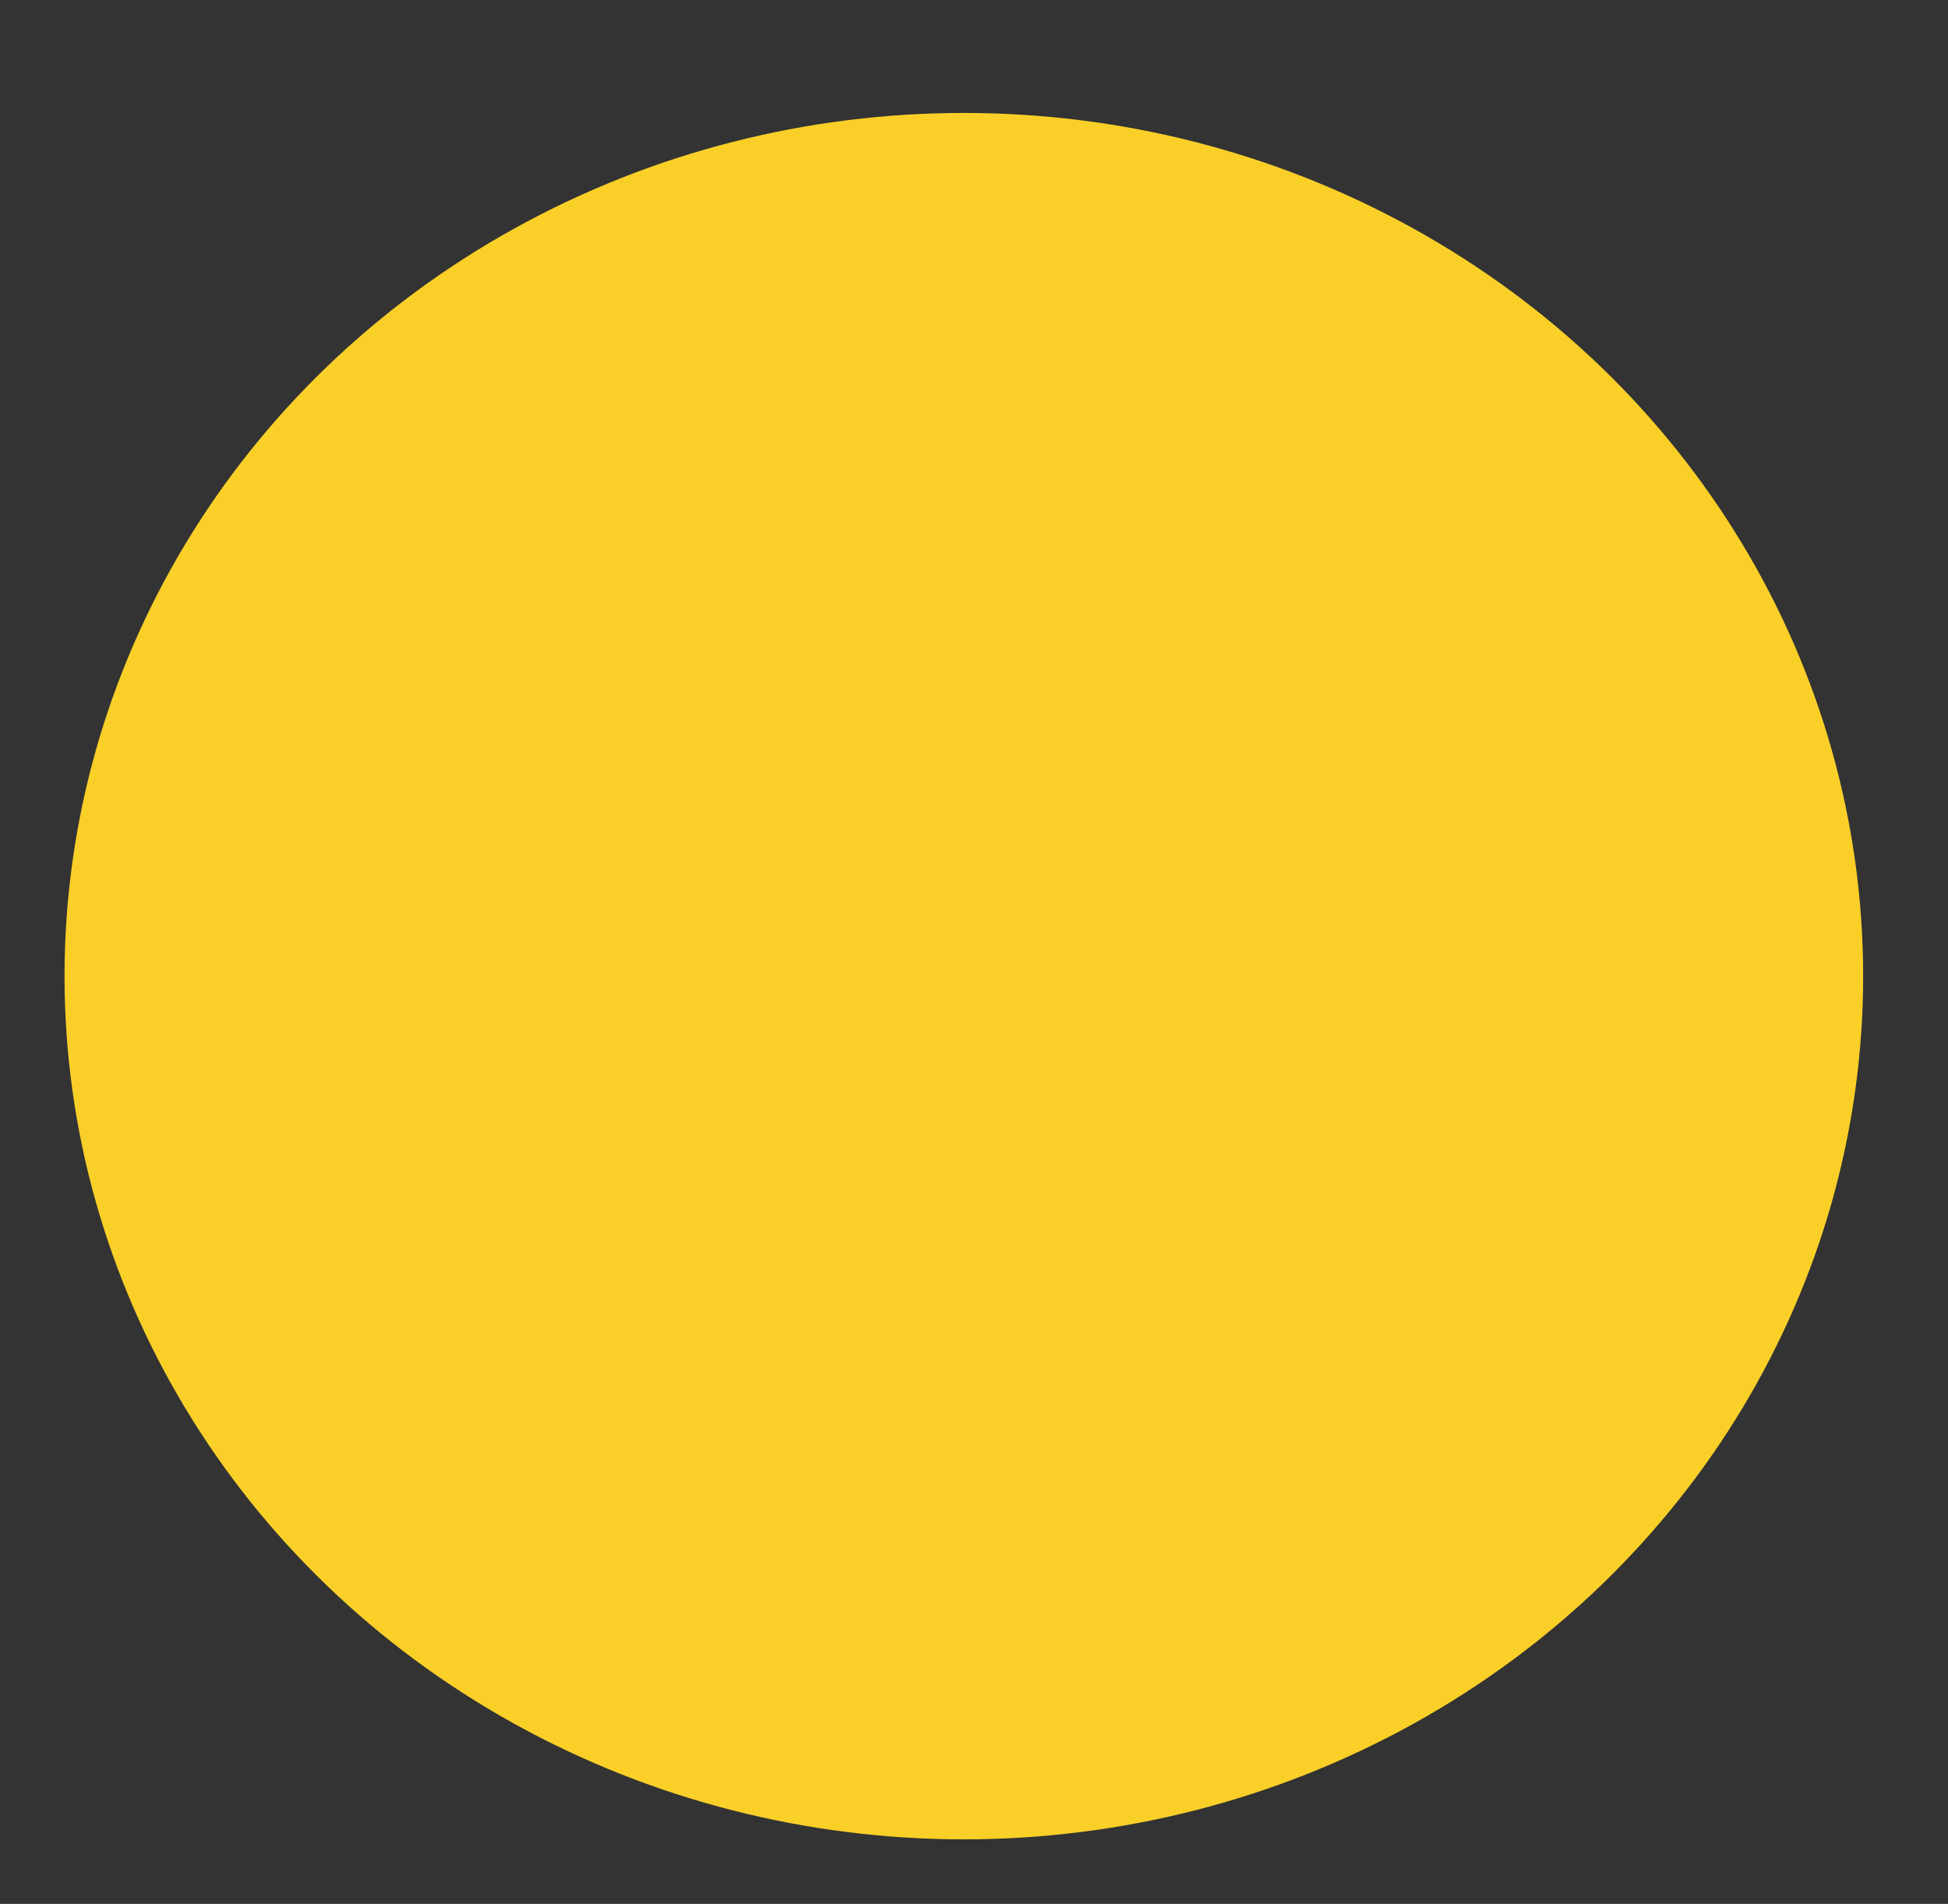 <?xml version="1.0" encoding="UTF-8" standalone="no"?>
<!-- Created with Inkscape (http://www.inkscape.org/) -->

<svg
   xmlns:dc="http://purl.org/dc/elements/1.1/"
   xmlns:cc="http://creativecommons.org/ns#"
   xmlns:rdf="http://www.w3.org/1999/02/22-rdf-syntax-ns#"
   xmlns:svg="http://www.w3.org/2000/svg"
   xmlns="http://www.w3.org/2000/svg"
   xmlns:sodipodi="http://sodipodi.sourceforge.net/DTD/sodipodi-0.dtd"
   xmlns:inkscape="http://www.inkscape.org/namespaces/inkscape"
   version="1.1"
   id="svg883"
   width="233.333"
   height="228"
   viewBox="0 0 233.333 228"
   sodipodi:docname="reward3.jpg">
  <rect x="0" y="0" width="233.333" height="228" fill="#333333" stroke="none"/>
  <defs
     id="defs887" />
  <sodipodi:namedview
     pagecolor="#ffffff"
     bordercolor="#666666"
     borderopacity="1"
     objecttolerance="10"
     gridtolerance="10"
     guidetolerance="10"
     inkscape:pageopacity="0"
     inkscape:pageshadow="2"
     inkscape:window-width="640"
     inkscape:window-height="480"
     id="namedview885"
     showgrid="false" />
  <g
     id="g1436"
     transform="matrix(0.723,0,0,0.703,-204.814,39.61)">
    <path
       style="fill:#f9fafa;stroke-width:1.333"
       d="M 0,114 V 0 H 116.667 233.333 V 114 228 H 116.667 0 Z"
       id="path1452"
       inkscape:connector-curvature="0" />
    <path
       style="fill:#aadcd0;stroke-width:1.333"
       d="M 100.719,226.606 C 62.456,220.601 30.558,196.725 14.377,161.977 6.35,144.738 4.697,136.667 4.691,114.667 4.685,91.817 7.157,81.164 16.738,62.758 28.484,40.193 44.575,24.496 67.333,13.4 84.071,5.24 94.125,2.661 112.667,1.77 c 20.251,-0.973 36.118,2.353 54.479,11.421 29.478,14.559 49.22,38.091 59.072,70.413 3.093,10.147 3.586,14.157 3.657,29.729 0.096,20.848 -1.879,30.291 -9.994,47.791 -18.317,39.504 -55.014,64.156 -98.466,66.145 -7.012,0.321 -16.325,0.022 -20.697,-0.664 z m 41.822,-9.984 c 11.459,-2.712 28.273,-10.812 38.447,-18.522 27.175,-20.595 43.397,-55.782 41.23,-89.433 C 218.46,50.308 169.772,6.589 112.061,9.752 94.595,10.71 85.497,13.103 69.333,20.992 58.347,26.354 54.889,28.954 43.272,40.587 28.529,55.351 21.646,66.561 15.801,85.333 c -2.657,8.533 -3.115,12.837 -3.124,29.333 -0.012,22.246 2.131,31.373 11.74,50 6.999,13.568 25.083,32.291 39.212,40.598 10.225,6.012 25.614,11.489 37.703,13.418 9.587,1.53 30.437,0.487 41.207,-2.061 z M 91.333,214.715 C 72.381,209.696 57.112,200.74 43.09,186.419 27.268,170.26 17.959,150.672 14.648,126.567 8.169,79.41 39.099,31.687 86,16.473 c 15.574,-5.052 39.66,-5.916 55.383,-1.987 37.097,9.271 66.734,38.294 76.039,74.465 3.333,12.955 3.603,34.263 0.613,48.382 -4.346,20.521 -18.561,43.349 -35.734,57.382 -10.359,8.465 -29.288,17.73 -41.896,20.505 -13.31,2.93 -37.019,2.685 -49.07,-0.506 z m 31.675,-9.212 c 0.497,-1.899 0.073,-2.346 -1.77,-1.864 -1.924,0.503 -2.095,1.007 -0.831,2.447 2.018,2.298 1.837,2.339 2.601,-0.583 z m -14.784,-4.478 c -0.989,-0.989 -1.163,-0.469 -0.583,1.749 0.471,1.803 1.076,2.407 1.409,1.409 0.321,-0.962 -0.051,-2.383 -0.826,-3.158 z M 136,202.667 c -0.785,-1.467 -2.156,-2.619 -3.047,-2.561 -1.221,0.079 -1.209,0.271 0.047,0.778 0.917,0.37 1.667,1.523 1.667,2.561 0,1.039 0.621,1.889 1.38,1.889 0.936,0 0.921,-0.859 -0.047,-2.667 z m -45.333,0 c 0,-0.733 -0.635,-1.333 -1.412,-1.333 -0.777,0 -1.041,0.6 -0.588,1.333 C 89.12,203.4 89.755,204 90.079,204 c 0.323,0 0.588,-0.6 0.588,-1.333 z m 54.244,-1.583 c -0.426,-1.064 -0.742,-0.748 -0.806,0.806 -0.058,1.406 0.257,2.193 0.7,1.75 0.443,-0.443 0.49,-1.593 0.105,-2.556 z m -70.805,-5.417 c -0.076,-2.141 0.603,-2.94 2.37,-2.791 1.819,0.153 2.082,-0.185 0.99,-1.276 -2.004,-2.004 -6.132,2.075 -5.024,4.964 1.137,2.963 1.787,2.613 1.663,-0.897 z m 16.561,2.412 c 0,-1.407 -2.559,-1.999 -3.32,-0.767 -0.461,0.745 0.098,1.355 1.241,1.355 1.143,0 2.079,-0.265 2.079,-0.588 z m 68,-0.745 c 0,-0.733 -1.05,-1.324 -2.333,-1.313 -1.994,0.018 -2.043,0.208 -0.333,1.313 2.516,1.626 2.667,1.626 2.667,0 z M 153.333,196 c 0,-0.733 -0.635,-1.333 -1.412,-1.333 -0.777,0 -1.041,0.6 -0.588,1.333 0.453,0.733 1.089,1.333 1.412,1.333 0.323,0 0.588,-0.6 0.588,-1.333 z m 12.357,-5.333 C 164.435,189.2 163.22,188 162.99,188 c -0.229,0 0.225,1.2 1.01,2.667 0.785,1.467 2,2.667 2.701,2.667 0.7,0 0.246,-1.2 -1.01,-2.667 z M 62,187.4 c 0,-1.889 -0.497,-2.77 -1.177,-2.09 -0.647,0.647 -0.816,2.117 -0.375,3.267 1.125,2.932 1.552,2.608 1.552,-1.177 z m 6,-0.067 c 0,-1.013 -0.45,-2.121 -1,-2.461 -0.55,-0.34 -1,0.767 -1,2.461 0,1.693 0.45,2.801 1,2.461 0.55,-0.34 1,-1.447 1,-2.461 z m 110.724,-3.965 c 1.12,0.692 1.357,0.507 0.704,-0.55 -0.542,-0.876 -2.134,-1.229 -3.539,-0.783 -1.575,0.5 -2.554,0.18 -2.554,-0.835 0,-0.905 -0.386,-1.26 -0.857,-0.789 -0.471,0.471 -0.074,1.8 0.882,2.952 1.267,1.526 2.002,1.67 2.708,0.528 0.543,-0.878 1.711,-1.108 2.657,-0.524 z m -124.314,-5.404 c -0.411,-0.411 -1.156,0.329 -1.657,1.644 -0.724,1.9 -0.57,2.053 0.746,0.746 0.911,-0.904 1.321,-1.98 0.91,-2.391 z M 110,171.966 c 18.522,-0.065 19.676,-0.211 15.617,-1.975 -6.772,-2.942 -8.282,-8.217 -8.29,-28.948 l -0.006,-17.709 -8.103,-10.667 C 95.561,94.689 92.847,86.588 99,82.172 L 102,80.019 98.667,80.622 c -1.833,0.331 -10.833,1.245 -20,2.03 -9.167,0.785 -18.432,1.783 -20.589,2.217 l -3.922,0.789 3.504,1.836 c 2.354,1.233 6.592,7.469 12.908,18.992 5.172,9.436 12.117,20.651 15.435,24.923 l 6.031,7.767 -0.732,12.59 c -0.735,12.641 -1.93,16.726 -5.853,20 -1.844,1.539 -1.687,1.67 1.218,1.018 1.833,-0.411 12.333,-0.779 23.333,-0.818 z m 30,-56.918 c 0,-0.367 -0.881,-0.329 -1.957,0.084 -3.037,1.165 -4.08,-1.987 -1.325,-4.001 2.63,-1.923 2.143,-2.3 -1.275,-0.988 -2.465,0.946 -2.736,3.364 -0.613,5.486 1.38,1.38 5.171,0.954 5.171,-0.581 z m 6.667,-1.604 c 0,-1.406 0.75,-2.895 1.667,-3.31 0.917,-0.415 0.526,-0.615 -0.868,-0.444 -2.59,0.317 -4.607,6.31 -2.123,6.31 0.729,0 1.325,-1.15 1.325,-2.556 z m 12.804,-0.712 c -0.205,-4.012 -4.804,-4.441 -4.804,-0.449 0,2.173 0.764,3.145 2.471,3.145 1.636,0 2.424,-0.911 2.333,-2.696 z M 156,112 c 0,-0.733 0.6,-1.333 1.333,-1.333 0.733,0 1.333,0.6 1.333,1.333 0,0.733 -0.6,1.333 -1.333,1.333 C 156.6,113.333 156,112.733 156,112 Z m 12.326,0.667 c 0.521,-2.725 0.124,-3.314 -2.178,-3.228 -1.548,0.058 -2.065,0.408 -1.148,0.778 0.917,0.37 1.667,1.823 1.667,3.228 0,3.6 0.904,3.176 1.66,-0.778 z m 7.223,-1 c -0.37,-0.917 -0.673,-0.167 -0.673,1.667 0,1.833 0.303,2.583 0.673,1.667 0.37,-0.917 0.37,-2.417 0,-3.333 z m 7.117,1.032 c 0,-0.996 0.75,-2.15 1.667,-2.564 0.917,-0.415 0.467,-0.609 -1,-0.431 -1.66,0.201 -2.835,1.507 -3.112,3.458 -0.283,1.994 0.08,2.809 1,2.241 0.795,-0.491 1.445,-1.708 1.445,-2.704 z m 7.591,-1.674 c -0.338,-1.297 -0.637,-0.559 -0.664,1.641 -0.027,2.2 0.249,3.261 0.615,2.359 0.365,-0.903 0.387,-2.703 0.05,-4 z m 7.638,0.806 c -0.327,-0.53 0.462,-1.239 1.755,-1.576 1.788,-0.466 1.633,-0.65 -0.65,-0.768 -2.426,-0.125 -2.996,0.547 -2.98,3.512 0.015,2.748 0.327,3.182 1.245,1.73 0.674,-1.065 0.957,-2.37 0.63,-2.899 z m 9.623,1.979 c -0.102,-1.204 0.656,-2.485 1.684,-2.845 1.352,-0.474 1.663,0.132 1.125,2.19 -0.825,3.155 0.963,3.951 2.118,0.943 0.936,-2.438 -2.462,-5.299 -5.094,-4.288 -2.132,0.818 -2.854,6.191 -0.832,6.191 0.652,0 1.102,-0.985 1,-2.19 z M 152.231,77.471 c 6.125,-2.408 6.46,-2.708 2.436,-2.186 -2.567,0.333 -8.712,0.978 -13.657,1.432 -7.972,0.732 -8.765,1.051 -7,2.816 2.577,2.577 2.508,4.22 -0.413,9.95 -2.3,4.512 -2.104,4.415 4.564,-2.253 4.377,-4.377 9.609,-8.006 14.07,-9.76 z M 121.646,73.443 C 125.499,69.999 126,68.76 126,62.658 c 0,-5.636 -0.574,-7.359 -3.148,-9.443 -8.145,-6.595 -22.764,1.187 -22.764,12.118 0,11.231 12.712,16.013 21.557,8.109 z"
       id="path1450"
       inkscape:connector-curvature="0" />
    <path
       style="fill:#8bc6b7;stroke-width:1.333"
       d="M 103.572,226.604 C 86.461,224.593 64.497,216.14 51.333,206.501 -5.663,164.763 -12.166,83.639 37.581,34.951 58.552,14.427 82.529,3.548 110.667,1.789 c 31.377,-1.961 60.948,9.017 84.245,31.275 36.766,35.126 45.706,86.086 23.087,131.603 -20.91,42.08 -67.737,67.426 -114.428,61.938 z m 41.523,-10.566 c 48.138,-13.643 79.907,-57.854 77.154,-107.371 C 219.732,63.404 190.948,27.045 146.609,13.122 138.096,10.449 133.887,10 117.333,10 100.791,10 96.557,10.451 88,13.124 51.203,24.619 24.098,52.542 14.746,88.584 c -3.761,14.496 -3.792,37.568 -0.069,52.125 10.289,40.23 43.103,70.314 85.097,78.018 10.108,1.854 34.368,0.415 45.32,-2.689 z m -51.074,-0.842 c -29.4,-6.536 -55.47,-27.235 -68.678,-54.529 -8.358,-17.27 -10.676,-27.16 -10.676,-45.539 0,-45.658 26.838,-82.867 70.683,-97.999 11.926,-4.116 13.72,-4.367 31.317,-4.386 21.07,-0.022 29.765,1.763 45.333,9.306 25.263,12.241 43.891,33.559 53.549,61.283 3.447,9.895 3.716,12.162 3.716,31.333 0,19.172 -0.269,21.438 -3.716,31.333 -11.713,33.622 -38.09,58.96 -70.883,68.09 -11.389,3.171 -38.675,3.767 -50.646,1.106 z m 26.858,-8.862 c 1.1,2.71 2.44,1.907 2.641,-1.581 0.185,-3.206 -2.619,-5.467 -4.974,-4.011 -0.667,0.412 -1.204,2.364 -1.193,4.338 0.017,2.899 0.292,3.204 1.435,1.588 1.064,-1.505 1.582,-1.588 2.091,-0.333 z m -2.213,-3.667 c 0,-0.733 0.565,-1.333 1.255,-1.333 0.69,0 1.625,0.6 2.079,1.333 C 122.453,203.4 121.889,204 120.745,204 c -1.143,0 -2.079,-0.6 -2.079,-1.333 z m -9.007,0.667 c 0.399,-2.085 0.027,-3.333 -0.993,-3.333 -1.02,0 -1.392,1.248 -0.993,3.333 0.35,1.833 0.797,3.333 0.993,3.333 0.196,0 0.643,-1.5 0.993,-3.333 z m 27.673,2.246 c 5.2e-4,-0.232 -0.62,-1.582 -1.379,-3 C 134.474,199.815 132,199.085 132,201.412 c 0,0.777 0.6,1.041 1.333,0.588 0.733,-0.453 1.333,-0.189 1.333,0.588 0,0.777 -0.9,1.412 -2,1.412 -1.1,0 -2,0.537 -2,1.192 0,0.656 1.5,1.106 3.332,1 1.833,-0.106 3.333,-0.382 3.333,-0.613 z m -47.21,-7.741 c -0.936,-2.439 -2.95,-1.373 -4.855,2.57 -1.283,2.654 -1.239,2.709 0.473,0.592 2.263,-2.798 4.164,-3.077 3.161,-0.464 -0.395,1.028 -0.309,2.282 0.191,2.786 1.215,1.227 2.001,-2.956 1.03,-5.485 z m 53.872,1.213 c -1.453,-2.266 -1.49,-2.263 -0.761,0.059 0.422,1.343 0.815,3.143 0.873,4 0.076,1.124 0.288,1.108 0.761,-0.059 0.361,-0.889 -0.032,-2.689 -0.873,-4 z m 12.446,-0.953 c 2.766,1.062 2.864,-0.764 0.223,-4.176 -1.866,-2.411 -1.944,-2.418 -1.132,-0.101 0.726,2.07 0.391,2.335 -1.997,1.577 -3.112,-0.988 -3.301,-0.744 -2.016,2.605 0.564,1.47 1.163,1.717 1.773,0.731 0.507,-0.82 1.923,-1.106 3.148,-0.636 z m -77.773,-0.685 c 0,-0.69 -0.693,-1.683 -1.539,-2.206 -0.954,-0.589 -1.177,-0.366 -0.588,0.588 0.571,0.923 0.081,1.539 -1.225,1.539 -1.369,0 -1.996,-0.866 -1.691,-2.333 0.328,-1.575 1.552,-2.23 3.764,-2.017 2.712,0.262 2.895,0.088 1.06,-1.002 -4.186,-2.487 -8.913,2.443 -5.559,5.797 1.345,1.345 5.778,1.064 5.778,-0.366 z m 90.667,-5.513 c 0,-0.632 -1.05,-0.755 -2.333,-0.274 -2.055,0.77 -2.112,0.602 -0.478,-1.406 1.621,-1.993 1.579,-2.174 -0.333,-1.44 -1.204,0.462 -2.189,0.226 -2.189,-0.525 0,-0.751 0.75,-1.668 1.667,-2.037 1.202,-0.485 1.224,-0.702 0.079,-0.778 -2.66,-0.176 -3.486,2.642 -1.734,5.915 1.534,2.867 5.322,3.255 5.322,0.545 z M 67.558,188.563 c 0.444,-1.157 -0.175,-3.085 -1.375,-4.286 -2.021,-2.021 -2.344,-2.021 -4.365,0 -2.726,2.726 -1.475,6.389 2.182,6.389 1.513,0 3.114,-0.947 3.558,-2.103 z m -6.224,-1.087 c 0,-2.011 3.239,-3.793 4.536,-2.495 1.756,1.756 0.64,4.353 -1.87,4.353 -1.467,0 -2.667,-0.836 -2.667,-1.857 z m 115.143,-2.824 c -0.567,-1.477 -0.164,-1.781 1.507,-1.14 2.027,0.778 2.082,0.557 0.494,-1.985 -1.885,-3.018 -4.455,-3.721 -5.778,-1.581 -0.855,1.383 1.988,6.721 3.579,6.721 0.534,0 0.623,-0.907 0.197,-2.015 z m -3.143,-3.318 c 0,-0.733 0.6,-1.333 1.333,-1.333 0.733,0 1.333,0.6 1.333,1.333 0,0.733 -0.6,1.333 -1.333,1.333 -0.733,0 -1.333,-0.6 -1.333,-1.333 z M 55.106,177.89 c -0.961,-2.504 -1.332,-2.386 -2.133,0.677 -0.458,1.752 -0.111,2.352 1.094,1.89 0.971,-0.372 1.439,-1.528 1.04,-2.567 z m 76.464,-6.349 c 0.341,-0.341 -1.161,-1.011 -3.337,-1.489 -2.176,-0.478 -4.937,-1.952 -6.135,-3.276 -2.92,-3.226 -4.748,-15.251 -4.757,-31.289 l -0.008,-13.18 -8.65,-11.618 C 95.201,92.582 93.502,86.169 101.092,82.048 c 3.054,-1.658 3.186,-1.951 0.908,-2.006 -7.163,-0.173 -51.333,4.594 -51.333,5.539 0,0.597 1.066,1.085 2.37,1.085 4.66,0 8.16,4.2 16.93,20.317 4.893,8.992 11.552,19.801 14.798,24.018 l 5.901,7.668 -0.06,11.665 c -0.073,14.243 -1.822,18.877 -7.998,21.199 -3.966,1.491 -0.916,1.656 21.867,1.179 14.562,-0.304 26.754,-0.832 27.095,-1.173 z m -4.733,-66.25 c 7.191,-14.392 16.531,-23.875 27.413,-27.829 L 162,74.644 150.628,75.307 c -6.255,0.365 -14.355,1.093 -18,1.618 -5.911,0.852 -6.195,1.034 -2.628,1.69 6.105,1.122 5.657,4.787 -2.591,21.234 C 123.334,107.974 120,115.332 120,116.2 c 0,2.454 0.795,1.187 6.838,-10.91 z M 139.333,116 c 0.453,-0.733 -0.461,-1.333 -2.032,-1.333 -1.71,0 -2.62,-0.669 -2.268,-1.667 0.323,-0.917 1.573,-1.583 2.778,-1.481 1.204,0.102 2.19,-0.39 2.19,-1.093 0,-2.375 -5.968,-0.45 -6.451,2.081 -0.679,3.56 3.998,6.384 5.784,3.493 z M 148,115.878 c -1.505,-1.064 -1.588,-1.582 -0.333,-2.091 2.675,-1.085 1.918,-4.454 -1,-4.454 -1.905,0 -2.667,0.889 -2.667,3.111 0,3.655 0.991,4.896 3.889,4.868 1.856,-0.018 1.87,-0.191 0.111,-1.435 z m 12,-2.637 c 0,-3.434 -0.463,-4.024 -2.874,-3.667 -1.833,0.272 -3.045,1.567 -3.348,3.574 -0.352,2.337 0.034,2.953 1.498,2.392 1.084,-0.416 2.326,-0.183 2.76,0.519 1.379,2.231 1.964,1.391 1.964,-2.818 z M 156,112 c 0,-0.733 0.6,-1.333 1.333,-1.333 0.733,0 1.333,0.6 1.333,1.333 0,0.733 -0.6,1.333 -1.333,1.333 C 156.6,113.333 156,112.733 156,112 Z m 12.284,1.333 c 0.488,-3.322 0.129,-4 -2.115,-4 -2.102,0 -2.347,0.356 -1.102,1.6 0.88,0.88 1.6,2.68 1.6,4 0,3.769 0.971,2.809 1.618,-1.6 z M 175.637,111 c -0.532,-2.222 -0.606,-2.222 -1.574,0 -0.559,1.283 -0.559,3.383 0,4.667 0.967,2.222 1.042,2.222 1.574,0 0.307,-1.283 0.307,-3.383 0,-4.667 z m 24.625,5.191 c -1.906,-1.209 -1.692,-4.297 0.404,-5.837 0.733,-0.539 -0.017,-0.989 -1.667,-1 -2.26,-0.015 -3,0.747 -3,3.091 0,3.655 0.991,4.896 3.889,4.868 1.626,-0.016 1.712,-0.274 0.374,-1.122 z M 212,115.333 c 1.324,-1.596 1.324,-2.404 0,-4 -2.647,-3.189 -6.667,-2.519 -6.667,1.111 0,5.134 3.533,6.665 6.667,2.889 z m -4.653,-0.645 c -0.983,-1.591 0.265,-4.022 2.065,-4.022 1.622,0 1.633,3.609 0.013,4.61 -0.683,0.422 -1.618,0.157 -2.079,-0.588 z m -23.484,-2.512 c -1,-0.333 -0.893,-0.882 0.32,-1.651 1.334,-0.845 1.019,-1.157 -1.182,-1.172 -2.319,-0.016 -3,0.739 -3,3.324 0,3.016 0.263,3.18 2.68,1.671 1.494,-0.933 2.017,-1.895 1.182,-2.173 z M 192,113.412 c 0,-1.423 -0.6,-2.959 -1.333,-3.412 -0.756,-0.467 -1.333,0.653 -1.333,2.588 0,1.877 0.6,3.412 1.333,3.412 C 191.4,116 192,114.835 192,113.412 Z M 123,73.359 c 6.624,-7.348 4.319,-20.782 -3.973,-23.16 -5.544,-1.59 -11.095,0.675 -16.367,6.679 -4.769,5.432 -5.147,10.63 -1.143,15.721 5.77,7.335 15.253,7.671 21.483,0.761 z m -84.333,0.784 c 0,-0.288 -0.931,-0.881 -2.069,-1.318 -1.187,-0.455 -1.722,-0.232 -1.255,0.524 0.783,1.267 3.324,1.874 3.324,0.794 z M 195.895,67.588 c -0.075,-1.137 -0.297,-1.112 -0.781,0.087 -0.371,0.921 -1.317,1.279 -2.101,0.794 -0.85,-0.525 -1.036,-0.25 -0.461,0.68 1.134,1.836 3.494,0.733 3.342,-1.561 z M 45.333,63.048 c 0,-0.367 -0.9,-0.321 -2,0.101 -1.1,0.422 -2,0.086 -2,-0.746 0,-0.833 -0.36,-1.154 -0.8,-0.714 -1.401,1.401 0.808,3.558 2.843,2.777 1.077,-0.413 1.957,-1.051 1.957,-1.418 z M 190,62.667 c 0.453,-0.733 0.189,-1.333 -0.588,-1.333 -0.777,0 -1.412,0.6 -1.412,1.333 C 188,63.4 188.265,64 188.588,64 c 0.323,0 0.959,-0.6 1.412,-1.333 z m -0.667,-4 c 0,-0.733 -0.265,-1.333 -0.588,-1.333 -0.323,0 -0.959,0.6 -1.412,1.333 C 186.88,59.4 187.145,60 187.921,60 c 0.777,0 1.412,-0.6 1.412,-1.333 z M 66.667,43.497 c 0,-0.277 -1.05,-1.327 -2.333,-2.333 -2.115,-1.658 -2.162,-1.611 -0.503,0.503 1.742,2.221 2.837,2.927 2.837,1.83 z M 78.64,32.634 c -0.928,-1.118 -2.034,-1.685 -2.458,-1.261 -0.424,0.424 0.111,1.33 1.19,2.012 2.823,1.785 3.191,1.567 1.268,-0.751 z m 77.103,-1.336 c -0.411,-0.411 -1.156,0.329 -1.657,1.644 -0.724,1.9 -0.57,2.053 0.746,0.746 0.911,-0.904 1.321,-1.98 0.91,-2.391 z m -8,-4 c -0.411,-0.411 -1.156,0.329 -1.657,1.644 -0.724,1.9 -0.57,2.053 0.746,0.746 0.911,-0.904 1.321,-1.98 0.91,-2.391 z m -19.26,-2.631 c -0.422,-1.1 -1.003,-2 -1.291,-2 -0.288,0 -0.524,0.9 -0.524,2 0,1.1 0.581,2 1.291,2 0.71,0 0.946,-0.9 0.524,-2 z"
       id="path1448"
       inkscape:connector-curvature="0" />
    <path
       style="fill:#9da5a3;stroke-width:1.333"
       d="M 103.572,226.604 C 86.461,224.593 64.497,216.14 51.333,206.501 -5.663,164.763 -12.166,83.639 37.581,34.951 58.552,14.427 82.529,3.548 110.667,1.789 c 31.377,-1.961 60.948,9.017 84.245,31.275 36.766,35.126 45.706,86.086 23.087,131.603 -20.91,42.08 -67.737,67.426 -114.428,61.938 z m 41.523,-10.566 c 48.138,-13.643 79.907,-57.854 77.154,-107.371 C 219.732,63.404 190.948,27.045 146.609,13.122 138.096,10.449 133.887,10 117.333,10 100.791,10 96.557,10.451 88,13.124 51.203,24.619 24.098,52.542 14.746,88.584 c -3.761,14.496 -3.792,37.568 -0.069,52.125 10.289,40.23 43.103,70.314 85.097,78.018 10.108,1.854 34.368,0.415 45.32,-2.689 z m -51.074,-0.842 c -29.4,-6.536 -55.47,-27.235 -68.678,-54.529 -8.358,-17.27 -10.676,-27.16 -10.676,-45.539 0,-45.658 26.838,-82.867 70.683,-97.999 11.926,-4.116 13.72,-4.367 31.317,-4.386 21.07,-0.022 29.765,1.763 45.333,9.306 25.263,12.241 43.891,33.559 53.549,61.283 3.447,9.895 3.716,12.162 3.716,31.333 0,19.172 -0.269,21.438 -3.716,31.333 -11.713,33.622 -38.09,58.96 -70.883,68.09 -11.389,3.171 -38.675,3.767 -50.646,1.106 z m 26.858,-8.862 c 1.1,2.71 2.44,1.907 2.641,-1.581 0.185,-3.206 -2.619,-5.467 -4.974,-4.011 -0.667,0.412 -1.204,2.364 -1.193,4.338 0.017,2.899 0.292,3.204 1.435,1.588 1.064,-1.505 1.582,-1.588 2.091,-0.333 z m -2.213,-3.667 c 0,-0.733 0.565,-1.333 1.255,-1.333 0.69,0 1.625,0.6 2.079,1.333 C 122.453,203.4 121.889,204 120.745,204 c -1.143,0 -2.079,-0.6 -2.079,-1.333 z m -9.007,0.667 c 0.399,-2.085 0.027,-3.333 -0.993,-3.333 -1.02,0 -1.392,1.248 -0.993,3.333 0.35,1.833 0.797,3.333 0.993,3.333 0.196,0 0.643,-1.5 0.993,-3.333 z m 27.673,2.246 c 5.2e-4,-0.232 -0.62,-1.582 -1.379,-3 C 134.474,199.815 132,199.085 132,201.412 c 0,0.777 0.6,1.041 1.333,0.588 0.733,-0.453 1.333,-0.189 1.333,0.588 0,0.777 -0.9,1.412 -2,1.412 -1.1,0 -2,0.537 -2,1.192 0,0.656 1.5,1.106 3.332,1 1.833,-0.106 3.333,-0.382 3.333,-0.613 z m -47.21,-7.741 c -0.936,-2.439 -2.95,-1.373 -4.855,2.57 -1.283,2.654 -1.239,2.709 0.473,0.592 2.263,-2.798 4.164,-3.077 3.161,-0.464 -0.395,1.028 -0.309,2.282 0.191,2.786 1.215,1.227 2.001,-2.956 1.03,-5.485 z m 53.872,1.213 c -1.453,-2.266 -1.49,-2.263 -0.761,0.059 0.422,1.343 0.815,3.143 0.873,4 0.076,1.124 0.288,1.108 0.761,-0.059 0.361,-0.889 -0.032,-2.689 -0.873,-4 z m 12.446,-0.953 c 2.766,1.062 2.864,-0.764 0.223,-4.176 -1.866,-2.411 -1.944,-2.418 -1.132,-0.101 0.726,2.07 0.391,2.335 -1.997,1.577 -3.112,-0.988 -3.301,-0.744 -2.016,2.605 0.564,1.47 1.163,1.717 1.773,0.731 0.507,-0.82 1.923,-1.106 3.148,-0.636 z m -77.773,-0.685 c 0,-0.69 -0.693,-1.683 -1.539,-2.206 -0.954,-0.589 -1.177,-0.366 -0.588,0.588 0.571,0.923 0.081,1.539 -1.225,1.539 -1.369,0 -1.996,-0.866 -1.691,-2.333 0.328,-1.575 1.552,-2.23 3.764,-2.017 2.712,0.262 2.895,0.088 1.06,-1.002 -4.186,-2.487 -8.913,2.443 -5.559,5.797 1.345,1.345 5.778,1.064 5.778,-0.366 z m 90.667,-5.513 c 0,-0.632 -1.05,-0.755 -2.333,-0.274 -2.055,0.77 -2.112,0.602 -0.478,-1.406 1.621,-1.993 1.579,-2.174 -0.333,-1.44 -1.204,0.462 -2.189,0.226 -2.189,-0.525 0,-0.751 0.75,-1.668 1.667,-2.037 1.202,-0.485 1.224,-0.702 0.079,-0.778 -2.66,-0.176 -3.486,2.642 -1.734,5.915 1.534,2.867 5.322,3.255 5.322,0.545 z M 67.558,188.563 c 0.444,-1.157 -0.175,-3.085 -1.375,-4.286 -2.021,-2.021 -2.344,-2.021 -4.365,0 -2.726,2.726 -1.475,6.389 2.182,6.389 1.513,0 3.114,-0.947 3.558,-2.103 z m -6.224,-1.087 c 0,-2.011 3.239,-3.793 4.536,-2.495 1.756,1.756 0.64,4.353 -1.87,4.353 -1.467,0 -2.667,-0.836 -2.667,-1.857 z m 61.035,2.221 c -2.731,-0.287 -7.531,-0.29 -10.667,-0.009 -3.136,0.282 -0.902,0.516 4.965,0.521 5.867,0.005 8.433,-0.226 5.702,-0.512 z m -20.063,-1.17 c -0.443,-0.443 -1.593,-0.49 -2.556,-0.105 -1.064,0.426 -0.748,0.742 0.806,0.806 1.406,0.058 2.193,-0.257 1.75,-0.7 z m 40.683,-2.259 c 10.765,-3.907 24.19,-12.929 30.949,-20.799 4.875,-5.676 4.675,-5.569 -2.667,1.418 -9.706,9.238 -19.626,15.22 -31.938,19.262 -5.133,1.685 -8.311,3.091 -7.061,3.124 1.25,0.033 6.072,-1.32 10.716,-3.005 z m -49.694,-0.191 C 82.472,182.089 73.478,176.446 64.718,168.148 58.508,162.265 56.546,160.886 58.818,164 c 6.92,9.485 29.455,23.931 37.182,23.837 1.1,-0.013 -0.117,-0.805 -2.705,-1.759 z m 83.181,-1.426 c -0.567,-1.477 -0.164,-1.781 1.507,-1.14 2.027,0.778 2.082,0.557 0.494,-1.985 -1.885,-3.018 -4.455,-3.721 -5.778,-1.581 -0.855,1.383 1.988,6.721 3.579,6.721 0.534,0 0.623,-0.907 0.197,-2.015 z m -3.143,-3.318 c 0,-0.733 0.6,-1.333 1.333,-1.333 0.733,0 1.333,0.6 1.333,1.333 0,0.733 -0.6,1.333 -1.333,1.333 -0.733,0 -1.333,-0.6 -1.333,-1.333 z M 55.106,177.89 c -0.961,-2.504 -1.332,-2.386 -2.133,0.677 -0.458,1.752 -0.111,2.352 1.094,1.89 0.971,-0.372 1.439,-1.528 1.04,-2.567 z m 55.338,-4.34 c 16.309,-0.162 21.643,-0.62 21.243,-1.822 -0.294,-0.883 -2.437,-2.098 -4.761,-2.7 -6.953,-1.802 -8.259,-6.152 -8.259,-27.51 v -18.615 l -9.909,-13.189 c -5.45,-7.254 -10.315,-14.807 -10.811,-16.785 -1.387,-5.528 0.3,-10.106 4.074,-11.054 5.825,-1.462 3.627,-3.425 -3.02,-2.697 -24.565,2.689 -48.792,4.807 -49.29,4.309 -0.86,-0.86 1.882,-5.79 7.871,-14.154 4.217,-5.889 4.425,-6.414 1.058,-2.667 C 54.187,71.622 46.686,83.767 46.7,86 c 0.004,0.733 0.59,0.433 1.3,-0.667 C 48.862,84 49.299,83.889 49.313,85 c 0.011,0.917 1.458,1.667 3.216,1.667 4.415,0 10.272,7.061 16.881,20.349 3.004,6.041 8.363,14.973 11.907,19.849 9.784,13.457 9.814,13.548 8.832,26.325 -0.976,12.691 -3.194,17.477 -8.101,17.477 -3.191,0 -5.31,1.627 -3.924,3.012 0.395,0.395 2.928,0.576 5.63,0.403 2.702,-0.173 14.713,-0.413 26.69,-0.532 z M 53.877,155.333 C 52.676,153.5 51.427,152 51.101,152 c -0.653,0 0.604,2.415 2.603,5 2.296,2.968 2.421,1.764 0.173,-1.667 z m 129.876,-3.667 c 2.172,-3.85 4.337,-8.5 4.812,-10.333 C 189.04,139.5 187.568,141.6 185.293,146 c -2.275,4.4 -4.697,8.57 -5.381,9.267 -1.276,1.298 -1.694,3.4 -0.676,3.4 0.313,0 2.346,-3.15 4.518,-7 z M 48.155,144.459 c -1.487,-2.819 -2.731,-4.696 -2.763,-4.171 -0.095,1.533 4.367,10.397 4.943,9.821 0.288,-0.288 -0.693,-2.831 -2.18,-5.65 z m 142.089,-10.042 c -0.426,-1.064 -0.742,-0.748 -0.806,0.806 -0.058,1.406 0.257,2.193 0.7,1.75 0.443,-0.443 0.49,-1.593 0.105,-2.556 z M 192,125.333 c 0,-0.733 -2.55,-1.248 -5.667,-1.144 l -5.667,0.189 5.333,0.955 c 2.933,0.525 5.483,1.04 5.667,1.144 C 191.85,126.582 192,126.067 192,125.333 Z m -57.694,-0.806 c -0.443,-0.443 -1.593,-0.49 -2.556,-0.105 -1.064,0.426 -0.748,0.742 0.806,0.806 1.406,0.058 2.193,-0.257 1.75,-0.7 z m -92.061,-3.444 c -0.426,-1.064 -0.742,-0.748 -0.806,0.806 -0.058,1.406 0.257,2.193 0.7,1.75 0.443,-0.443 0.49,-1.593 0.105,-2.556 z m 84.844,-14.936 c 7.639,-15.388 17.022,-24.785 28.296,-28.339 8.324,-2.624 9.786,-5.208 2.283,-4.035 -2.75,0.43 -10.7,1.185 -17.667,1.679 -11.97,0.848 -21.286,3.078 -13.255,3.174 1.877,0.022 4.516,0.848 5.866,1.835 2.33,1.704 2.099,2.565 -4.561,17 -3.859,8.363 -7.548,15.775 -8.199,16.472 -0.651,0.697 -1.184,2.047 -1.184,3 0,4.233 2.652,0.836 8.421,-10.786 z M 139.333,116 c 0.453,-0.733 -0.461,-1.333 -2.032,-1.333 -1.71,0 -2.62,-0.669 -2.268,-1.667 0.323,-0.917 1.573,-1.583 2.778,-1.481 1.204,0.102 2.19,-0.39 2.19,-1.093 0,-2.375 -5.968,-0.45 -6.451,2.081 -0.679,3.56 3.998,6.384 5.784,3.493 z M 148,115.878 c -1.505,-1.064 -1.588,-1.582 -0.333,-2.091 2.675,-1.085 1.918,-4.454 -1,-4.454 -1.905,0 -2.667,0.889 -2.667,3.111 0,3.655 0.991,4.896 3.889,4.868 1.856,-0.018 1.87,-0.191 0.111,-1.435 z m 12,-2.637 c 0,-3.434 -0.463,-4.024 -2.874,-3.667 -1.833,0.272 -3.045,1.567 -3.348,3.574 -0.352,2.337 0.034,2.953 1.498,2.392 1.084,-0.416 2.326,-0.183 2.76,0.519 1.379,2.231 1.964,1.391 1.964,-2.818 z M 156,112 c 0,-0.733 0.6,-1.333 1.333,-1.333 0.733,0 1.333,0.6 1.333,1.333 0,0.733 -0.6,1.333 -1.333,1.333 C 156.6,113.333 156,112.733 156,112 Z m 12.284,1.333 c 0.488,-3.322 0.129,-4 -2.115,-4 -2.102,0 -2.347,0.356 -1.102,1.6 0.88,0.88 1.6,2.68 1.6,4 0,3.769 0.971,2.809 1.618,-1.6 z M 175.637,111 c -0.532,-2.222 -0.606,-2.222 -1.574,0 -0.559,1.283 -0.559,3.383 0,4.667 0.967,2.222 1.042,2.222 1.574,0 0.307,-1.283 0.307,-3.383 0,-4.667 z m 24.625,5.191 c -1.906,-1.209 -1.692,-4.297 0.404,-5.837 0.733,-0.539 -0.017,-0.989 -1.667,-1 -2.26,-0.015 -3,0.747 -3,3.091 0,3.655 0.991,4.896 3.889,4.868 1.626,-0.016 1.712,-0.274 0.374,-1.122 z M 212,115.333 c 1.324,-1.596 1.324,-2.404 0,-4 -2.647,-3.189 -6.667,-2.519 -6.667,1.111 0,5.134 3.533,6.665 6.667,2.889 z m -4.653,-0.645 c -0.983,-1.591 0.265,-4.022 2.065,-4.022 1.622,0 1.633,3.609 0.013,4.61 -0.683,0.422 -1.618,0.157 -2.079,-0.588 z m -23.484,-2.512 c -1,-0.333 -0.893,-0.882 0.32,-1.651 1.334,-0.845 1.019,-1.157 -1.182,-1.172 -2.319,-0.016 -3,0.739 -3,3.324 0,3.016 0.263,3.18 2.68,1.671 1.494,-0.933 2.017,-1.895 1.182,-2.173 z M 192,113.412 c 0,-1.423 -0.6,-2.959 -1.333,-3.412 -0.756,-0.467 -1.333,0.653 -1.333,2.588 0,1.877 0.6,3.412 1.333,3.412 C 191.4,116 192,114.835 192,113.412 Z M 43.577,97.083 c -0.426,-1.064 -0.742,-0.748 -0.806,0.806 -0.058,1.406 0.257,2.193 0.7,1.75 0.443,-0.443 0.49,-1.593 0.105,-2.556 z m 146.667,-4 c -0.426,-1.064 -0.742,-0.748 -0.806,0.806 -0.058,1.406 0.257,2.193 0.7,1.75 0.443,-0.443 0.49,-1.593 0.105,-2.556 z m -5.013,-12.981 c -1.671,-2.973 -3.235,-5.21 -3.475,-4.969 -0.24,0.24 0.908,2.892 2.552,5.893 1.644,3.001 3.207,5.237 3.475,4.969 0.268,-0.268 -0.881,-2.919 -2.552,-5.893 z m -65.853,-3.032 c 8.255,-3.761 10.693,-17.847 4.282,-24.737 -7.584,-8.151 -24.993,1.073 -24.993,13.242 0,10.257 10.562,16.119 20.711,11.495 z M 38.667,74.143 c 0,-0.288 -0.931,-0.881 -2.069,-1.318 -1.187,-0.455 -1.722,-0.232 -1.255,0.524 0.783,1.267 3.324,1.874 3.324,0.794 z M 195.895,67.588 c -0.075,-1.137 -0.297,-1.112 -0.781,0.087 -0.371,0.921 -1.317,1.279 -2.101,0.794 -0.85,-0.525 -1.036,-0.25 -0.461,0.68 1.134,1.836 3.494,0.733 3.342,-1.561 z m -24.544,-5.966 -5.183,-4.956 4.583,5.436 c 2.521,2.99 4.853,5.22 5.183,4.956 0.33,-0.264 -1.732,-2.71 -4.583,-5.436 z M 45.333,63.048 c 0,-0.367 -0.9,-0.321 -2,0.101 -1.1,0.422 -2,0.086 -2,-0.746 0,-0.833 -0.36,-1.154 -0.8,-0.714 -1.401,1.401 0.808,3.558 2.843,2.777 1.077,-0.413 1.957,-1.051 1.957,-1.418 z M 190,62.667 c 0.453,-0.733 0.189,-1.333 -0.588,-1.333 -0.777,0 -1.412,0.6 -1.412,1.333 C 188,63.4 188.265,64 188.588,64 188.911,64 189.547,63.4 190,62.667 Z M 68,58 c 1.722,-1.833 2.832,-3.333 2.465,-3.333 -0.367,0 -2.076,1.5 -3.798,3.333 -1.722,1.833 -2.832,3.333 -2.465,3.333 0.367,0 2.076,-1.5 3.798,-3.333 z m 121.333,0.667 c 0,-0.733 -0.265,-1.333 -0.588,-1.333 -0.323,0 -0.959,0.6 -1.412,1.333 C 186.88,59.4 187.145,60 187.921,60 c 0.777,0 1.412,-0.6 1.412,-1.333 z M 91.333,44.777 c 4.4,-1.859 7.211,-3.395 6.247,-3.412 -2.266,-0.041 -15.176,5.34 -16.914,7.049 -1.504,1.48 -1.18,1.369 10.667,-3.637 z m 61.297,2.778 c -3.024,-2.045 -8.345,-4.159 -6.946,-2.76 1.38,1.38 6.784,4.257 8.28,4.408 0.713,0.072 0.113,-0.67 -1.333,-1.648 z M 66.667,43.497 c 0,-0.277 -1.05,-1.327 -2.333,-2.333 -2.115,-1.658 -2.162,-1.611 -0.503,0.503 1.742,2.221 2.837,2.927 2.837,1.83 z M 142,42.667 c -1.467,-0.63 -3.567,-1.146 -4.667,-1.146 -1.261,0 -1.014,0.424 0.667,1.146 1.467,0.63 3.567,1.146 4.667,1.146 1.261,0 1.014,-0.424 -0.667,-1.146 z m -18.982,-3.605 c -1.64,-0.316 -4.64,-0.325 -6.667,-0.018 -2.027,0.306 -0.685,0.565 2.982,0.575 3.667,0.01 5.325,-0.241 3.685,-0.557 z m -44.378,-6.427 c -0.928,-1.118 -2.034,-1.685 -2.458,-1.261 -0.424,0.424 0.111,1.33 1.19,2.012 2.823,1.785 3.191,1.567 1.268,-0.751 z m 77.103,-1.336 c -0.411,-0.411 -1.156,0.329 -1.657,1.644 -0.724,1.9 -0.57,2.053 0.746,0.746 0.911,-0.904 1.321,-1.98 0.91,-2.391 z m -8,-4 c -0.411,-0.411 -1.156,0.329 -1.657,1.644 -0.724,1.9 -0.57,2.053 0.746,0.746 0.911,-0.904 1.321,-1.98 0.91,-2.391 z m -19.26,-2.631 c -0.422,-1.1 -1.003,-2 -1.291,-2 -0.288,0 -0.524,0.9 -0.524,2 0,1.1 0.581,2 1.291,2 0.71,0 0.946,-0.9 0.524,-2 z"
       id="path1446"
       inkscape:connector-curvature="0" />
    <path
       style="fill:#69b7a4;stroke-width:1.333"
       d="M 94,224.701 C 67.17,218.821 43.781,204.042 27.194,182.486 18.075,170.634 9.992,152.379 6.613,136 -5.3,78.263 31.253,20.92 90,5.186 c 14.986,-4.014 39.681,-4.014 54.667,0 41.467,11.106 72.57,42.655 81.907,83.079 1.406,6.088 2.956,14.198 3.444,18.024 1.09,8.548 -1.404,28.733 -4.989,40.378 -12.078,39.233 -45.441,69.695 -85.306,77.888 -12.291,2.526 -34.541,2.597 -45.723,0.147 z m 54.408,-9.227 c 19.499,-6.55 31.807,-14.392 45.592,-29.047 14.293,-15.195 22.673,-31.048 26.885,-50.856 C 224.008,120.885 222.689,95.849 218.061,82 206.409,47.122 178.694,21.142 143.333,11.949 128.622,8.125 106.067,8.118 91.405,11.934 37.916,25.856 3.256,78.549 12.543,131.825 c 7.542,43.264 39.228,76.426 82.386,86.222 13.647,3.098 40.437,1.809 53.478,-2.572 z M 96.149,215.36 C 55.832,206.205 26.724,177.654 17.225,137.946 13.541,122.545 14.156,100.336 18.665,86 30.268,49.101 59.66,22.165 96.667,14.516 120.057,9.681 142.225,12.655 164,23.55 c 10.634,5.321 14.718,8.379 25.451,19.06 10.959,10.906 13.672,14.531 18.999,25.389 8.804,17.945 10.824,26.65 10.83,46.667 0.009,30.083 -8.508,50.561 -29.947,72 -14.203,14.203 -26.519,21.672 -44,26.685 -13.076,3.749 -37.181,4.734 -49.184,2.008 z M 109.333,205.6 c 0,-1.32 0.72,-3.12 1.6,-4 1.244,-1.244 0.783,-1.6 -2.079,-1.6 -2.612,0 -3.375,0.483 -2.633,1.667 0.575,0.917 0.873,2.717 0.662,4 -0.211,1.283 0.254,2.333 1.033,2.333 0.779,0 1.417,-1.08 1.417,-2.4 z m 14.06,-1.425 c -0.083,-4.852 -5.218,-5.008 -5.782,-0.175 -0.312,2.677 0.225,3.368 2.726,3.509 2.533,0.143 3.104,-0.48 3.055,-3.333 z m 13.311,2.024 c 2.234,0.857 2.227,0.66 -0.119,-3.31 -2.957,-5.005 -3.998,-5.255 -5.079,-1.222 -1.395,5.207 -1.078,6.857 0.991,5.14 1.007,-0.836 2.9,-1.109 4.206,-0.608 z m -46.596,-9.868 c -0.861,-0.861 -6.109,3.534 -6.109,5.117 0,0.569 1.35,1.226 3,1.46 2.289,0.325 3.103,-0.314 3.434,-2.696 0.239,-1.717 0.092,-3.463 -0.325,-3.881 z m 55.001,3.601 c -0.78,-2.237 -1.721,-3.765 -2.091,-3.395 -1.058,1.058 0.891,7.463 2.27,7.463 0.723,0 0.649,-1.692 -0.18,-4.068 z m 8.647,-0.752 c -0.657,-1.713 -0.239,-1.967 2.042,-1.243 1.611,0.511 2.868,0.334 2.868,-0.404 0,-2.352 -1.591,-5.532 -2.767,-5.532 -0.632,0 -0.777,0.97 -0.322,2.155 0.704,1.836 0.402,1.928 -2.042,0.62 -2.325,-1.244 -2.869,-1.168 -2.869,0.403 0,2.897 1.465,6.156 2.767,6.156 0.632,0 0.777,-0.969 0.322,-2.154 z m -75.09,-1.91 c 0,-0.612 -0.6,-1.483 -1.333,-1.936 -0.733,-0.453 -1.333,-0.069 -1.333,0.855 0,1.306 -0.356,1.323 -1.6,0.079 -2.631,-2.631 0.838,-5.223 3.76,-2.81 1.97,1.627 2.185,1.61 1.612,-0.123 -0.952,-2.881 -6.961,-2.564 -7.531,0.397 -0.6,3.115 2.089,6.315 4.523,5.381 1.046,-0.401 1.903,-1.23 1.903,-1.842 z m 90.826,-4.795 c 1.63,-1.964 1.474,-2.083 -1.493,-1.141 -2.984,0.947 -3.129,0.831 -1.468,-1.172 1.63,-1.964 1.551,-2.113 -0.677,-1.276 -2.228,0.836 -2.309,0.684 -0.692,-1.303 2.035,-2.501 0.239,-3.119 -2.143,-0.737 -1.128,1.128 -0.988,2.315 0.553,4.667 2.445,3.731 3.481,3.899 5.919,0.961 z M 67.215,188.946 c 1.809,-2.868 -1.713,-6.772 -4.979,-5.519 -2.613,1.003 -2.938,4.672 -0.62,6.99 1.961,1.961 3.726,1.498 5.599,-1.471 z m -5.159,-0.854 c -0.986,-1.595 1.522,-3.176 3.298,-2.079 1.491,0.922 0.512,3.32 -1.355,3.32 -0.647,0 -1.521,-0.559 -1.943,-1.241 z m 60.312,1.605 c -2.731,-0.287 -7.531,-0.29 -10.667,-0.009 -3.136,0.282 -0.902,0.516 4.965,0.521 5.867,0.005 8.433,-0.226 5.702,-0.512 z m -20.063,-1.17 c -0.443,-0.443 -1.593,-0.49 -2.556,-0.105 -1.064,0.426 -0.748,0.742 0.806,0.806 1.406,0.058 2.193,-0.257 1.75,-0.7 z m 40.683,-2.259 c 10.765,-3.907 24.19,-12.929 30.949,-20.799 4.875,-5.676 4.675,-5.569 -2.667,1.418 -9.706,9.238 -19.626,15.22 -31.938,19.262 -5.133,1.685 -8.311,3.091 -7.061,3.124 1.25,0.033 6.072,-1.32 10.716,-3.005 z m -49.694,-0.191 C 82.472,182.089 73.478,176.446 64.718,168.148 58.508,162.265 56.546,160.886 58.818,164 c 6.92,9.485 29.455,23.931 37.182,23.837 1.1,-0.013 -0.117,-0.805 -2.705,-1.759 z m 83.434,-0.644 c -0.419,-0.678 0.162,-1.428 1.291,-1.667 1.827,-0.387 1.816,-0.77 -0.104,-3.498 -1.711,-2.431 -2.545,-2.742 -4.036,-1.503 -2.302,1.91 -2.402,4.178 -0.28,6.3 1.88,1.88 4.235,2.156 3.129,0.368 z m -3.396,-4.101 c 0,-0.733 0.6,-1.333 1.333,-1.333 0.733,0 1.333,0.6 1.333,1.333 0,0.733 -0.6,1.333 -1.333,1.333 -0.733,0 -1.333,-0.6 -1.333,-1.333 z M 56.776,180 c 1.04,0 1.891,-0.6 1.891,-1.333 0,-0.733 -0.935,-1.333 -2.079,-1.333 -1.143,0 -1.708,-0.6 -1.255,-1.333 0.453,-0.733 0.339,-1.329 -0.255,-1.323 -0.593,0.005 -1.797,1.558 -2.674,3.449 -1.364,2.94 -1.3,3.325 0.442,2.656 C 53.968,180.352 55.736,180 56.776,180 Z m 53.669,-6.45 c 16.309,-0.162 21.643,-0.62 21.243,-1.822 -0.294,-0.883 -2.304,-2.064 -4.465,-2.624 -7.111,-1.843 -8.555,-6.489 -8.555,-27.525 v -18.676 l -9.909,-13.189 c -5.45,-7.254 -10.315,-14.807 -10.811,-16.785 -1.387,-5.528 0.3,-10.106 4.074,-11.054 5.825,-1.462 3.627,-3.425 -3.02,-2.697 -24.565,2.689 -48.792,4.807 -49.29,4.309 -0.86,-0.86 1.882,-5.79 7.871,-14.154 4.217,-5.889 4.425,-6.414 1.058,-2.667 C 54.187,71.622 46.686,83.767 46.7,86 c 0.004,0.733 0.59,0.433 1.3,-0.667 C 48.862,84 49.299,83.889 49.313,85 c 0.011,0.917 1.458,1.667 3.216,1.667 4.415,0 10.272,7.061 16.881,20.349 3.004,6.041 8.363,14.973 11.907,19.849 9.784,13.457 9.814,13.548 8.832,26.325 -0.976,12.691 -3.194,17.477 -8.101,17.477 -3.191,0 -5.31,1.627 -3.924,3.012 0.395,0.395 2.928,0.576 5.63,0.403 2.702,-0.173 14.713,-0.413 26.69,-0.532 z M 53.877,155.333 C 52.676,153.5 51.427,152 51.101,152 c -0.653,0 0.604,2.415 2.603,5 2.296,2.968 2.421,1.764 0.173,-1.667 z m 129.876,-3.667 c 2.172,-3.85 4.337,-8.5 4.812,-10.333 C 189.04,139.5 187.568,141.6 185.293,146 c -2.275,4.4 -4.697,8.57 -5.381,9.267 -1.276,1.298 -1.694,3.4 -0.676,3.4 0.313,0 2.346,-3.15 4.518,-7 z M 48.155,144.459 c -1.487,-2.819 -2.731,-4.696 -2.763,-4.171 -0.095,1.533 4.367,10.397 4.943,9.821 0.288,-0.288 -0.693,-2.831 -2.18,-5.65 z m 142.089,-10.042 c -0.426,-1.064 -0.742,-0.748 -0.806,0.806 -0.058,1.406 0.257,2.193 0.7,1.75 0.443,-0.443 0.49,-1.593 0.105,-2.556 z m 3.089,-9.083 c 0,-0.733 -2.85,-1.248 -6.333,-1.144 l -6.333,0.189 5.333,0.955 c 2.933,0.525 5.783,1.04 6.333,1.144 0.55,0.104 1,-0.411 1,-1.144 z m -59.028,-0.806 c -0.443,-0.443 -1.593,-0.49 -2.556,-0.105 -1.064,0.426 -0.748,0.742 0.806,0.806 1.406,0.058 2.193,-0.257 1.75,-0.7 z m -92.061,-3.444 c -0.426,-1.064 -0.742,-0.748 -0.806,0.806 -0.058,1.406 0.257,2.193 0.7,1.75 0.443,-0.443 0.49,-1.593 0.105,-2.556 z m 84.844,-14.936 c 7.639,-15.388 17.022,-24.785 28.296,-28.339 8.324,-2.624 9.786,-5.208 2.283,-4.035 -2.75,0.43 -10.7,1.185 -17.667,1.679 -11.97,0.848 -21.286,3.078 -13.255,3.174 1.877,0.022 4.516,0.848 5.866,1.835 2.33,1.704 2.099,2.565 -4.561,17 -3.859,8.363 -7.548,15.775 -8.199,16.472 -0.651,0.697 -1.184,2.047 -1.184,3 0,4.233 2.652,0.836 8.421,-10.786 z m 12.152,10.004 c 0.402,-0.65 -0.523,-1.51 -2.055,-1.91 -1.532,-0.401 -2.406,-1.343 -1.942,-2.093 0.464,-0.751 1.724,-1.027 2.801,-0.614 1.077,0.413 1.957,0.087 1.957,-0.725 0,-2.223 -5.303,-1.773 -6.184,0.524 -1.613,4.204 3.175,8.457 5.424,4.818 z m 10.094,-2.818 c 0,-3.111 -0.593,-4 -2.667,-4 -2.074,0 -2.667,0.889 -2.667,4 0,3.111 0.593,4 2.667,4 2.074,0 2.667,-0.889 2.667,-4 z M 156,115.837 c 0,-1.093 0.495,-1.085 1.837,0.028 1.45,1.204 1.998,0.908 2.602,-1.401 1.014,-3.879 0.075,-5.13 -3.852,-5.13 -2.727,0 -3.255,0.648 -3.255,4 0,2.2 0.6,4 1.333,4 0.733,0 1.333,-0.673 1.333,-1.497 z M 169.64,111 c 1.017,-1.253 0.495,-1.667 -2.102,-1.667 -3.491,0 -3.567,0.361 -1.332,6.333 0.788,2.106 0.932,2.074 1.477,-0.333 0.332,-1.467 1.213,-3.417 1.957,-4.333 z M 176,113.333 c 0,-2.2 -0.6,-4 -1.333,-4 -0.733,0 -1.333,1.8 -1.333,4 0,2.2 0.6,4 1.333,4 0.733,0 1.333,-1.8 1.333,-4 z m 9.333,-1.654 c 0,-1.457 -1.01,-2.346 -2.667,-2.346 -2.076,0 -2.667,0.889 -2.667,4.011 0,3.678 0.222,3.873 2.667,2.346 1.467,-0.916 2.667,-2.721 2.667,-4.011 z M 192,113.333 c 0,-2.2 -0.6,-4 -1.333,-4 -0.733,0 -1.333,1.8 -1.333,4 0,2.2 0.6,4 1.333,4 0.733,0 1.333,-1.8 1.333,-4 z m 9.333,0 c 0,-3.111 -0.593,-4 -2.667,-4 -2.074,0 -2.667,0.889 -2.667,4 0,3.111 0.593,4 2.667,4 2.074,0 2.667,-0.889 2.667,-4 z m 10.653,2.017 c 2.371,-2.857 0.65,-6.017 -3.277,-6.017 -2.861,0 -3.375,0.609 -3.375,4 0,3.024 0.611,4 2.503,4 1.377,0 3.244,-0.892 4.149,-1.983 z M 208,112.588 c 0,-1.143 0.6,-1.708 1.333,-1.255 0.733,0.453 1.333,1.389 1.333,2.079 0,0.69 -0.6,1.255 -1.333,1.255 C 208.6,114.667 208,113.731 208,112.588 Z M 191.577,99.75 c -0.426,-1.064 -0.742,-0.748 -0.806,0.806 -0.058,1.406 0.257,2.193 0.7,1.75 0.443,-0.443 0.49,-1.593 0.105,-2.556 z M 43.577,97.083 c -0.426,-1.064 -0.742,-0.748 -0.806,0.806 -0.058,1.406 0.257,2.193 0.7,1.75 0.443,-0.443 0.49,-1.593 0.105,-2.556 z m 146.667,-4 c -0.426,-1.064 -0.742,-0.748 -0.806,0.806 -0.058,1.406 0.257,2.193 0.7,1.75 0.443,-0.443 0.49,-1.593 0.105,-2.556 z M 32,90.163 C 32,89.886 31.1,88.913 30,88 c -1.638,-1.359 -2,-1.268 -2,0.503 0,1.19 0.9,2.163 2,2.163 1.1,0 2,-0.227 2,-0.503 z M 185.231,80.103 c -1.671,-2.973 -3.235,-5.21 -3.475,-4.969 -0.24,0.24 0.908,2.892 2.552,5.893 1.644,3.001 3.207,5.237 3.475,4.969 0.268,-0.268 -0.881,-2.919 -2.552,-5.893 z m 17.991,4.373 c 1.194,-3.113 -0.068,-3.82 -2.492,-1.396 -2.555,2.555 -2.614,3.587 -0.206,3.587 1.022,0 2.236,-0.986 2.698,-2.191 z M 35.569,81.865 c 0.842,-2.194 -1.939,-4.873 -3.839,-3.699 -0.585,0.362 -1.064,1.822 -1.064,3.245 0,3.12 3.747,3.466 4.903,0.453 z M 32,81.333 C 32,80.6 32.6,80 33.333,80 c 0.733,0 1.333,0.6 1.333,1.333 0,0.733 -0.6,1.333 -1.333,1.333 C 32.6,82.667 32,82.067 32,81.333 Z m 87.378,-4.263 c 8.255,-3.761 10.693,-17.847 4.282,-24.737 -7.584,-8.151 -24.993,1.073 -24.993,13.242 0,10.257 10.562,16.119 20.711,11.495 z M 200,74.084 c 0,-0.425 -1.161,-0.048 -2.58,0.838 -1.419,0.886 -2.281,2.096 -1.915,2.688 C 196.151,78.656 200,75.636 200,74.084 Z M 39.764,71.556 c 0.291,-1.499 -0.469,-2.223 -2.333,-2.223 -1.52,0 -2.764,0.8 -2.764,1.778 0,4.084 4.319,4.461 5.098,0.445 z M 36,72 c 0,-0.733 0.6,-1.333 1.333,-1.333 0.733,0 1.333,0.6 1.333,1.333 0,0.733 -0.6,1.333 -1.333,1.333 -0.733,0 -1.333,-0.6 -1.333,-1.333 z M 195.874,69 c 1.595,-2.084 1.41,-2.333 -1.722,-2.333 -3.147,0 -3.34,0.268 -1.88,2.606 0.895,1.433 1.67,2.483 1.722,2.333 0.052,-0.15 0.898,-1.323 1.88,-2.606 z m -24.523,-7.378 -5.183,-4.956 4.583,5.436 c 2.521,2.99 4.853,5.22 5.183,4.956 0.33,-0.264 -1.732,-2.71 -4.583,-5.436 z M 44.502,64.616 c 0.453,-1.181 -0.076,-2.382 -1.248,-2.831 -2.639,-1.013 -3.526,-0.047 -2.475,2.691 1.056,2.751 2.698,2.813 3.724,0.14 z M 190.837,61.744 c 1.562,-1.926 1.553,-2.089 -0.063,-1.115 -1.42,0.856 -1.68,0.586 -1.042,-1.077 0.957,-2.495 -0.101,-2.801 -3.065,-0.885 -1.333,0.862 -1.444,1.299 -0.333,1.313 C 187.25,59.991 188,60.9 188,62 c 0,2.574 0.584,2.521 2.837,-0.256 z M 68,58 c 1.722,-1.833 2.832,-3.333 2.465,-3.333 -0.367,0 -2.076,1.5 -3.798,3.333 -1.722,1.833 -2.832,3.333 -2.465,3.333 0.367,0 2.076,-1.5 3.798,-3.333 z M 184.886,53.91 c 1.213,-3.162 -1.63,-5.392 -4.179,-3.277 -1.579,1.311 -1.713,2.155 -0.56,3.543 1.997,2.406 3.751,2.307 4.739,-0.267 z m -3.552,-1.165 c 0,-1.143 0.6,-2.079 1.333,-2.079 0.733,0 1.333,0.565 1.333,1.255 0,0.69 -0.6,1.625 -1.333,2.079 -0.733,0.453 -1.333,-0.111 -1.333,-1.255 z m -126.802,0.084 c 1.204,-1.451 0.901,-2 -1.445,-2.614 -3.597,-0.941 -4.066,-0.584 -2.975,2.26 1.026,2.673 2.404,2.783 4.42,0.354 z m 36.802,-8.052 c 4.4,-1.859 7.211,-3.395 6.247,-3.412 -2.266,-0.041 -15.176,5.34 -16.914,7.049 -1.504,1.48 -1.18,1.369 10.667,-3.637 z m 61.297,2.778 c -3.024,-2.045 -8.345,-4.159 -6.946,-2.76 1.38,1.38 6.784,4.257 8.28,4.408 0.713,0.072 0.113,-0.67 -1.333,-1.648 z m 26.037,-2.548 c 0,-0.744 -0.884,-0.599 -2,0.327 -1.1,0.913 -2,2.26 -2,2.993 0,0.744 0.884,0.599 2,-0.327 1.1,-0.913 2,-2.26 2,-2.993 z m -119.41,1.102 c -2.793,-2.042 -4.058,-1.818 -2.645,0.469 C 57.095,47.36 58.47,48 59.667,48 c 1.82,0 1.753,-0.31 -0.41,-1.891 z M 172.386,42.667 C 172.849,40.896 172.427,40 171.13,40 c -1.075,0 -1.583,0.6 -1.13,1.333 0.453,0.733 0.153,1.333 -0.667,1.333 -0.82,0 -1.12,0.6 -0.667,1.333 1.321,2.137 2.967,1.547 3.72,-1.333 z m -105.053,0 c 0.453,-0.733 -0.111,-1.333 -1.255,-1.333 -1.143,0 -2.079,-0.7 -2.079,-1.556 0,-0.856 -0.314,-1.241 -0.698,-0.858 C 62.336,39.886 64.033,44 65.397,44 c 0.612,0 1.483,-0.6 1.936,-1.333 z m 74.667,0 c -1.467,-0.63 -3.567,-1.146 -4.667,-1.146 -1.261,0 -1.014,0.424 0.667,1.146 1.467,0.63 3.567,1.146 4.667,1.146 1.261,0 1.014,-0.424 -0.667,-1.146 z m -18.982,-3.605 c -1.64,-0.316 -4.64,-0.325 -6.667,-0.018 -2.027,0.306 -0.685,0.565 2.982,0.575 3.667,0.01 5.325,-0.241 3.685,-0.557 z m 41.744,-1.728 c 0,-1.467 -0.401,-2.667 -0.892,-2.667 -0.491,0 -1.206,1.2 -1.589,2.667 C 161.871,38.899 162.239,40 163.172,40 c 0.874,0 1.589,-1.2 1.589,-2.667 z M 70.911,35.711 c -0.957,-0.957 -1.578,-1.035 -1.578,-0.2 0,1.78 1.577,3.357 2.467,2.467 0.379,-0.379 -0.021,-1.399 -0.889,-2.267 z m 8.347,-0.533 c 1.659,-0.637 1.797,-1.239 0.612,-2.667 -2.187,-2.635 -3.871,-2.277 -3.871,0.822 0,2.941 0.161,3.033 3.258,1.844 z m 76.309,-0.055 C 155.085,34.64 155.435,33.343 156.345,32.239 157.7,30.597 157.637,30.353 156,30.894 153.531,31.709 152.515,36 154.791,36 c 0.909,0 1.259,-0.395 0.776,-0.877 z M 89.333,29.172 c 0,-1.6 -0.776,-2.053 -2.667,-1.559 -1.467,0.384 -2.667,1.399 -2.667,2.256 0,0.857 1.2,1.559 2.667,1.559 1.616,0 2.667,-0.889 2.667,-2.256 z m 59.556,-0.6 c 0,-2.63 -2.771,-1.628 -3.319,1.2 -0.281,1.45 0.219,1.969 1.444,1.499 1.031,-0.396 1.875,-1.61 1.875,-2.699 z m -8.003,0.005 c 1.111,-2.896 -1.71,-5.619 -3.729,-3.6 -1.707,1.707 -0.649,5.69 1.51,5.69 0.779,0 1.778,-0.94 2.219,-2.09 z m -3.552,-1.244 c 0,-1.1 0.6,-2 1.333,-2 0.733,0 1.333,0.9 1.333,2 0,1.1 -0.6,2 -1.333,2 -0.733,0 -1.333,-0.9 -1.333,-2 z m -40.333,1.081 c -2.717,-0.71 -3.067,-2.563 -0.667,-3.531 1.202,-0.485 1.224,-0.702 0.079,-0.778 C 94.367,23.97 92.937,26.279 94,28 c 0.453,0.733 1.839,1.264 3.079,1.179 2.033,-0.139 2.025,-0.215 -0.079,-0.764 z m 9.099,-2.675 c -0.183,-1.244 -1.029,-2.494 -1.882,-2.778 -1.759,-0.586 -1.891,-0.067 -0.741,2.93 1.08,2.815 3.042,2.701 2.623,-0.152 z m 24.813,0.325 c 1.217,-1.694 0.052,-3.397 -2.324,-3.397 -1.057,0 -1.921,1.2 -1.921,2.667 0,2.674 2.536,3.11 4.245,0.73 z m -9.319,-3.671 c -1.689,-1.689 -4.259,-0.242 -4.259,2.4 0,1.588 0.542,1.678 2.81,0.464 1.91,-1.022 2.374,-1.939 1.45,-2.864 z"
       id="path1444"
       inkscape:connector-curvature="0" />
    <path
       style="fill:#5a847a;stroke-width:1.333"
       d="M 94,224.701 C 67.17,218.821 43.781,204.042 27.194,182.486 18.075,170.634 9.992,152.379 6.613,136 -5.3,78.263 31.253,20.92 90,5.186 c 14.986,-4.014 39.681,-4.014 54.667,0 41.467,11.106 72.57,42.655 81.907,83.079 1.406,6.088 2.956,14.198 3.444,18.024 1.09,8.548 -1.404,28.733 -4.989,40.378 -12.078,39.233 -45.441,69.695 -85.306,77.888 -12.291,2.526 -34.541,2.597 -45.723,0.147 z m 54.408,-9.227 c 19.499,-6.55 31.807,-14.392 45.592,-29.047 14.293,-15.195 22.673,-31.048 26.885,-50.856 C 224.008,120.885 222.689,95.849 218.061,82 206.409,47.122 178.694,21.142 143.333,11.949 128.622,8.125 106.067,8.118 91.405,11.934 37.916,25.856 3.256,78.549 12.543,131.825 c 7.542,43.264 39.228,76.426 82.386,86.222 13.647,3.098 40.437,1.809 53.478,-2.572 z M 96.149,215.36 C 55.832,206.205 26.724,177.654 17.225,137.946 13.541,122.545 14.156,100.336 18.665,86 30.268,49.101 59.66,22.165 96.667,14.516 120.057,9.681 142.225,12.655 164,23.55 c 10.634,5.321 14.718,8.379 25.451,19.06 10.959,10.906 13.672,14.531 18.999,25.389 8.804,17.945 10.824,26.65 10.83,46.667 0.009,30.083 -8.508,50.561 -29.947,72 -14.203,14.203 -26.519,21.672 -44,26.685 -13.076,3.749 -37.181,4.734 -49.184,2.008 z M 109.333,205.6 c 0,-1.32 0.72,-3.12 1.6,-4 1.244,-1.244 0.783,-1.6 -2.079,-1.6 -2.612,0 -3.375,0.483 -2.633,1.667 0.575,0.917 0.873,2.717 0.662,4 -0.211,1.283 0.254,2.333 1.033,2.333 0.779,0 1.417,-1.08 1.417,-2.4 z m 14.06,-1.425 c -0.083,-4.852 -5.218,-5.008 -5.782,-0.175 -0.312,2.677 0.225,3.368 2.726,3.509 2.533,0.143 3.104,-0.48 3.055,-3.333 z m 13.311,2.024 c 2.234,0.857 2.227,0.66 -0.119,-3.31 -2.957,-5.005 -3.998,-5.255 -5.079,-1.222 -1.395,5.207 -1.078,6.857 0.991,5.14 1.007,-0.836 2.9,-1.109 4.206,-0.608 z m -46.596,-9.868 c -0.861,-0.861 -6.109,3.534 -6.109,5.117 0,0.569 1.35,1.226 3,1.46 2.289,0.325 3.103,-0.314 3.434,-2.696 0.239,-1.717 0.092,-3.463 -0.325,-3.881 z m 55.001,3.601 c -0.78,-2.237 -1.721,-3.765 -2.091,-3.395 -1.058,1.058 0.891,7.463 2.27,7.463 0.723,0 0.649,-1.692 -0.18,-4.068 z m 8.647,-0.752 c -0.657,-1.713 -0.239,-1.967 2.042,-1.243 1.611,0.511 2.868,0.334 2.868,-0.404 0,-2.352 -1.591,-5.532 -2.767,-5.532 -0.632,0 -0.777,0.97 -0.322,2.155 0.704,1.836 0.402,1.928 -2.042,0.62 -2.325,-1.244 -2.869,-1.168 -2.869,0.403 0,2.897 1.465,6.156 2.767,6.156 0.632,0 0.777,-0.969 0.322,-2.154 z m -75.09,-1.91 c 0,-0.612 -0.6,-1.483 -1.333,-1.936 -0.733,-0.453 -1.333,-0.069 -1.333,0.855 0,1.306 -0.356,1.323 -1.6,0.079 -2.631,-2.631 0.838,-5.223 3.76,-2.81 1.97,1.627 2.185,1.61 1.612,-0.123 -0.952,-2.881 -6.961,-2.564 -7.531,0.397 -0.6,3.115 2.089,6.315 4.523,5.381 1.046,-0.401 1.903,-1.23 1.903,-1.842 z m 90.826,-4.795 c 1.63,-1.964 1.474,-2.083 -1.493,-1.141 -2.984,0.947 -3.129,0.831 -1.468,-1.172 1.63,-1.964 1.551,-2.113 -0.677,-1.276 -2.228,0.836 -2.309,0.684 -0.692,-1.303 2.035,-2.501 0.239,-3.119 -2.143,-0.737 -1.128,1.128 -0.988,2.315 0.553,4.667 2.445,3.731 3.481,3.899 5.919,0.961 z M 67.215,188.946 c 1.809,-2.868 -1.713,-6.772 -4.979,-5.519 -2.613,1.003 -2.938,4.672 -0.62,6.99 1.961,1.961 3.726,1.498 5.599,-1.471 z m -5.159,-0.854 c -0.986,-1.595 1.522,-3.176 3.298,-2.079 1.491,0.922 0.512,3.32 -1.355,3.32 -0.647,0 -1.521,-0.559 -1.943,-1.241 z m 81.219,-1.405 c 17.342,-5.967 32.451,-19.147 41.262,-35.992 4.127,-7.89 5.496,-11.822 8.02,-23.029 L 193.384,124 H 160.692 128 v -10.667 -10.667 h 32.176 32.176 l -0.749,-5.585 c -0.412,-3.072 -3.161,-10.452 -6.108,-16.401 C 170.225,49.866 135.285,33.081 101.066,40.12 88.743,42.655 73.143,51.07 64.214,60 45.215,78.998 37.483,102.236 41.812,127.322 c 4.713,27.31 23.15,49.862 48.525,59.356 14.651,5.482 37.024,5.485 52.939,0.009 z m 33.453,-1.253 c -0.419,-0.678 0.162,-1.428 1.291,-1.667 1.827,-0.387 1.816,-0.77 -0.104,-3.498 -1.711,-2.431 -2.545,-2.742 -4.036,-1.503 -2.302,1.91 -2.402,4.178 -0.28,6.3 1.88,1.88 4.235,2.156 3.129,0.368 z m -3.396,-4.101 c 0,-0.733 0.6,-1.333 1.333,-1.333 0.733,0 1.333,0.6 1.333,1.333 0,0.733 -0.6,1.333 -1.333,1.333 -0.733,0 -1.333,-0.6 -1.333,-1.333 z M 56.776,180 c 1.04,0 1.891,-0.6 1.891,-1.333 0,-0.733 -0.935,-1.333 -2.079,-1.333 -1.143,0 -1.708,-0.6 -1.255,-1.333 0.453,-0.733 0.339,-1.329 -0.255,-1.323 -0.593,0.005 -1.797,1.558 -2.674,3.449 -1.364,2.94 -1.3,3.325 0.442,2.656 C 53.968,180.352 55.736,180 56.776,180 Z m 82.464,-63.848 c 0.402,-0.65 -0.523,-1.51 -2.055,-1.91 -1.532,-0.401 -2.406,-1.343 -1.942,-2.093 0.464,-0.751 1.724,-1.027 2.801,-0.614 1.077,0.413 1.957,0.087 1.957,-0.725 0,-2.223 -5.303,-1.773 -6.184,0.524 -1.613,4.204 3.175,8.457 5.424,4.818 z m 10.094,-2.818 c 0,-3.111 -0.593,-4 -2.667,-4 -2.074,0 -2.667,0.889 -2.667,4 0,3.111 0.593,4 2.667,4 2.074,0 2.667,-0.889 2.667,-4 z M 156,115.837 c 0,-1.093 0.495,-1.085 1.837,0.028 1.45,1.204 1.998,0.908 2.602,-1.401 1.014,-3.879 0.075,-5.13 -3.852,-5.13 -2.727,0 -3.255,0.648 -3.255,4 0,2.2 0.6,4 1.333,4 0.733,0 1.333,-0.673 1.333,-1.497 z M 169.64,111 c 1.017,-1.253 0.495,-1.667 -2.102,-1.667 -3.491,0 -3.567,0.361 -1.332,6.333 0.788,2.106 0.932,2.074 1.477,-0.333 0.332,-1.467 1.213,-3.417 1.957,-4.333 z M 176,113.333 c 0,-2.2 -0.6,-4 -1.333,-4 -0.733,0 -1.333,1.8 -1.333,4 0,2.2 0.6,4 1.333,4 0.733,0 1.333,-1.8 1.333,-4 z m 9.333,-1.654 c 0,-1.457 -1.01,-2.346 -2.667,-2.346 -2.076,0 -2.667,0.889 -2.667,4.011 0,3.678 0.222,3.873 2.667,2.346 1.467,-0.916 2.667,-2.721 2.667,-4.011 z M 192,113.333 c 0,-2.2 -0.6,-4 -1.333,-4 -0.733,0 -1.333,1.8 -1.333,4 0,2.2 0.6,4 1.333,4 0.733,0 1.333,-1.8 1.333,-4 z m 9.333,0 c 0,-3.111 -0.593,-4 -2.667,-4 -2.074,0 -2.667,0.889 -2.667,4 0,3.111 0.593,4 2.667,4 2.074,0 2.667,-0.889 2.667,-4 z m 10.653,2.017 c 2.371,-2.857 0.65,-6.017 -3.277,-6.017 -2.861,0 -3.375,0.609 -3.375,4 0,3.024 0.611,4 2.503,4 1.377,0 3.244,-0.892 4.149,-1.983 z M 208,112.588 c 0,-1.143 0.6,-1.708 1.333,-1.255 0.733,0.453 1.333,1.389 1.333,2.079 0,0.69 -0.6,1.255 -1.333,1.255 C 208.6,114.667 208,113.731 208,112.588 Z M 32,90.163 C 32,89.886 31.1,88.913 30,88 c -1.638,-1.359 -2,-1.268 -2,0.503 0,1.19 0.9,2.163 2,2.163 1.1,0 2,-0.227 2,-0.503 z m 171.222,-5.687 c 1.194,-3.113 -0.068,-3.82 -2.492,-1.396 -2.555,2.555 -2.614,3.587 -0.206,3.587 1.022,0 2.236,-0.986 2.698,-2.191 z M 35.569,81.865 c 0.842,-2.194 -1.939,-4.873 -3.839,-3.699 -0.585,0.362 -1.064,1.822 -1.064,3.245 0,3.12 3.747,3.466 4.903,0.453 z M 32,81.333 C 32,80.6 32.6,80 33.333,80 c 0.733,0 1.333,0.6 1.333,1.333 0,0.733 -0.6,1.333 -1.333,1.333 C 32.6,82.667 32,82.067 32,81.333 Z M 200,74.084 c 0,-0.425 -1.161,-0.048 -2.58,0.838 -1.419,0.886 -2.281,2.096 -1.915,2.688 C 196.151,78.656 200,75.636 200,74.084 Z M 39.764,71.556 c 0.291,-1.499 -0.469,-2.223 -2.333,-2.223 -1.52,0 -2.764,0.8 -2.764,1.778 0,4.084 4.319,4.461 5.098,0.445 z M 36,72 c 0,-0.733 0.6,-1.333 1.333,-1.333 0.733,0 1.333,0.6 1.333,1.333 0,0.733 -0.6,1.333 -1.333,1.333 -0.733,0 -1.333,-0.6 -1.333,-1.333 z M 195.874,69 c 1.595,-2.084 1.41,-2.333 -1.722,-2.333 -3.147,0 -3.34,0.268 -1.88,2.606 0.895,1.433 1.67,2.483 1.722,2.333 0.052,-0.15 0.898,-1.323 1.88,-2.606 z M 44.502,64.616 c 0.453,-1.181 -0.076,-2.382 -1.248,-2.831 -2.639,-1.013 -3.526,-0.047 -2.475,2.691 1.056,2.751 2.698,2.813 3.724,0.14 z M 190.837,61.744 c 1.562,-1.926 1.553,-2.089 -0.063,-1.115 -1.42,0.856 -1.68,0.586 -1.042,-1.077 0.957,-2.495 -0.101,-2.801 -3.065,-0.885 -1.333,0.862 -1.444,1.299 -0.333,1.313 C 187.25,59.991 188,60.9 188,62 c 0,2.574 0.584,2.521 2.837,-0.256 z m -5.951,-7.834 c 1.213,-3.162 -1.63,-5.392 -4.179,-3.277 -1.579,1.311 -1.713,2.155 -0.56,3.543 1.997,2.406 3.751,2.307 4.739,-0.267 z m -3.552,-1.165 c 0,-1.143 0.6,-2.079 1.333,-2.079 0.733,0 1.333,0.565 1.333,1.255 0,0.69 -0.6,1.625 -1.333,2.079 -0.733,0.453 -1.333,-0.111 -1.333,-1.255 z m -126.802,0.084 c 1.204,-1.451 0.901,-2 -1.445,-2.614 -3.597,-0.941 -4.066,-0.584 -2.975,2.26 1.026,2.673 2.404,2.783 4.42,0.354 z M 178.667,45.007 c 0,-0.744 -0.884,-0.599 -2,0.327 -1.1,0.913 -2,2.26 -2,2.993 0,0.744 0.884,0.599 2,-0.327 1.1,-0.913 2,-2.26 2,-2.993 z m -119.41,1.102 c -2.793,-2.042 -4.058,-1.818 -2.645,0.469 C 57.095,47.36 58.47,48 59.667,48 c 1.82,0 1.753,-0.31 -0.41,-1.891 z M 172.386,42.667 C 172.849,40.896 172.427,40 171.13,40 c -1.075,0 -1.583,0.6 -1.13,1.333 0.453,0.733 0.153,1.333 -0.667,1.333 -0.82,0 -1.12,0.6 -0.667,1.333 1.321,2.137 2.967,1.547 3.72,-1.333 z m -105.053,0 c 0.453,-0.733 -0.111,-1.333 -1.255,-1.333 -1.143,0 -2.079,-0.7 -2.079,-1.556 0,-0.856 -0.314,-1.241 -0.698,-0.858 C 62.336,39.886 64.033,44 65.397,44 c 0.612,0 1.483,-0.6 1.936,-1.333 z M 164.762,37.333 c 0,-1.467 -0.401,-2.667 -0.892,-2.667 -0.491,0 -1.206,1.2 -1.589,2.667 C 161.871,38.899 162.239,40 163.172,40 c 0.874,0 1.589,-1.2 1.589,-2.667 z M 70.911,35.711 c -0.957,-0.957 -1.578,-1.035 -1.578,-0.2 0,1.78 1.577,3.357 2.467,2.467 0.379,-0.379 -0.021,-1.399 -0.889,-2.267 z m 8.347,-0.533 c 1.659,-0.637 1.797,-1.239 0.612,-2.667 -2.187,-2.635 -3.871,-2.277 -3.871,0.822 0,2.941 0.161,3.033 3.258,1.844 z m 76.309,-0.055 C 155.085,34.64 155.435,33.343 156.345,32.239 157.7,30.597 157.637,30.353 156,30.894 153.531,31.709 152.515,36 154.791,36 c 0.909,0 1.259,-0.395 0.776,-0.877 z M 89.333,29.172 c 0,-1.6 -0.776,-2.053 -2.667,-1.559 -1.467,0.384 -2.667,1.399 -2.667,2.256 0,0.857 1.2,1.559 2.667,1.559 1.616,0 2.667,-0.889 2.667,-2.256 z m 59.556,-0.6 c 0,-2.63 -2.771,-1.628 -3.319,1.2 -0.281,1.45 0.219,1.969 1.444,1.499 1.031,-0.396 1.875,-1.61 1.875,-2.699 z m -8.003,0.005 c 1.111,-2.896 -1.71,-5.619 -3.729,-3.6 -1.707,1.707 -0.649,5.69 1.51,5.69 0.779,0 1.778,-0.94 2.219,-2.09 z m -3.552,-1.244 c 0,-1.1 0.6,-2 1.333,-2 0.733,0 1.333,0.9 1.333,2 0,1.1 -0.6,2 -1.333,2 -0.733,0 -1.333,-0.9 -1.333,-2 z m -40.333,1.081 c -2.717,-0.71 -3.067,-2.563 -0.667,-3.531 1.202,-0.485 1.224,-0.702 0.079,-0.778 C 94.367,23.97 92.937,26.279 94,28 c 0.453,0.733 1.839,1.264 3.079,1.179 2.033,-0.139 2.025,-0.215 -0.079,-0.764 z m 9.099,-2.675 c -0.183,-1.244 -1.029,-2.494 -1.882,-2.778 -1.759,-0.586 -1.891,-0.067 -0.741,2.93 1.08,2.815 3.042,2.701 2.623,-0.152 z m 24.813,0.325 c 1.217,-1.694 0.052,-3.397 -2.324,-3.397 -1.057,0 -1.921,1.2 -1.921,2.667 0,2.674 2.536,3.11 4.245,0.73 z m -9.319,-3.671 c -1.689,-1.689 -4.259,-0.242 -4.259,2.4 0,1.588 0.542,1.678 2.81,0.464 1.91,-1.022 2.374,-1.939 1.45,-2.864 z"
       id="path1442"
       inkscape:connector-curvature="0" />
    <path
       style="fill:#5b5f5e;stroke-width:1.333"
       d="M 97.552,225.262 C 53.843,217.439 19.626,185.686 7.828,142 c -4.053,-15.009 -4.053,-39.658 0,-54.667 C 20.308,41.123 57.364,8.848 105,2.699 c 33.16,-4.28 70.632,9.403 93.855,34.271 19.183,20.543 28.947,43.799 30.136,71.784 1.486,34.965 -10.221,63.818 -35.482,87.45 -15.04,14.071 -28.9,21.767 -48.924,27.167 -9.49,2.559 -37.098,3.669 -47.033,1.891 z m 44.568,-7.904 c 21.15,-5.298 42.321,-18.646 57.142,-36.025 8.096,-9.493 17.37,-28.367 20.905,-42.544 C 224.149,122.822 223.283,97.395 218.233,82 212.966,65.945 204.01,51.687 191.432,39.333 176.441,24.61 162.482,16.77 141.172,11.106 129.448,7.989 105.11,8.064 92.667,11.254 36.719,25.599 1.754,80.152 13.14,135.333 c 8.455,40.975 40.672,73.97 80.74,82.688 12.736,2.771 35.797,2.454 48.241,-0.663 z M 97.333,215.431 C 50.519,205.512 17.577,167.57 15.06,120.667 12.403,71.186 44.228,28.026 92.802,15.233 105.353,11.927 129.288,11.931 142,15.24 c 36.342,9.461 65.747,38.596 74.701,74.018 13.638,53.947 -18.016,108.302 -72.347,124.23 -11.827,3.467 -35.258,4.436 -47.021,1.943 z M 109.333,205.6 c 0,-1.32 0.72,-3.12 1.6,-4 1.244,-1.244 0.851,-1.6 -1.769,-1.6 -2.985,0 -3.302,0.456 -2.782,4 0.632,4.305 2.951,5.562 2.951,1.6 z m 14.06,-1.433 c -0.044,-2.592 -0.838,-3.611 -3.06,-3.926 -2.528,-0.359 -3,0.191 -3,3.5 0,3.205 0.562,3.926 3.06,3.926 2.429,0 3.047,-0.722 3,-3.5 z m 13.105,1.953 c 2.916,1.119 2.665,-0.751 -0.635,-4.715 -2.241,-2.692 -2.928,-2.925 -3.935,-1.333 -0.671,1.061 -1.229,3.352 -1.241,5.092 -0.016,2.532 0.345,2.86 1.811,1.644 1.007,-0.836 2.807,-1.145 4,-0.687 z m -46.444,-9.844 c -0.441,-0.441 -2.419,0.817 -4.397,2.795 -3.472,3.472 -3.496,3.596 -0.705,3.596 1.59,0 3.376,0.75 3.97,1.667 0.692,1.069 1.232,0.067 1.506,-2.795 0.235,-2.454 0.067,-4.822 -0.374,-5.263 z M 146.619,203 c -0.026,-0.55 -0.905,-2.5 -1.953,-4.333 -1.361,-2.381 -1.919,-2.698 -1.953,-1.109 -0.067,3.132 1.353,6.442 2.762,6.442 0.655,0 1.169,-0.45 1.143,-1 z m 7.559,-3.683 c -0.609,-1.586 -0.061,-1.837 2.566,-1.178 3.187,0.8 3.267,0.679 1.75,-2.65 -1.705,-3.742 -4.296,-4.926 -2.917,-1.333 0.691,1.802 0.386,1.919 -1.867,0.714 -3.537,-1.893 -4.544,-0.693 -2.741,3.264 1.571,3.448 4.491,4.525 3.208,1.184 z m -75.429,-2.867 c 1.55,-4.078 0.13,-6.276 -3.592,-5.559 -2.992,0.576 -3.967,4.527 -1.77,7.174 2.351,2.833 3.842,2.385 5.363,-1.615 z m -4.829,-0.579 c -1.221,-1.975 1.724,-4.773 3.302,-3.137 0.746,0.773 0.513,1.911 -0.596,2.92 -1.266,1.151 -2.088,1.217 -2.706,0.217 z m 95.583,-3.454 c 1.614,-1.984 1.537,-2.14 -0.652,-1.318 -1.842,0.691 -2.289,0.43 -1.735,-1.016 0.536,-1.397 0.107,-1.708 -1.518,-1.099 -1.977,0.74 -2.032,0.562 -0.436,-1.401 1.006,-1.237 1.23,-2.25 0.497,-2.25 -3.081,0 -4.278,3.475 -2.213,6.424 2.45,3.498 3.642,3.628 6.057,0.659 z M 65.891,191.191 c 1.16,-0.445 2.109,-1.872 2.109,-3.17 0,-3.077 -3.417,-5.863 -5.983,-4.878 -2.43,0.932 -2.698,7.027 -0.35,7.975 0.917,0.37 1.768,0.72 1.891,0.778 0.123,0.058 1.173,-0.259 2.333,-0.704 z m -3.834,-3.099 c -0.986,-1.595 1.522,-3.176 3.298,-2.079 1.491,0.922 0.512,3.32 -1.355,3.32 -0.647,0 -1.521,-0.559 -1.943,-1.241 z m 73.148,1.274 c 26.352,-6.74 46.4,-25.166 55.078,-50.622 C 191.923,133.935 193.28,128.65 193.299,127 l 0.034,-3 h -32 -32 v -10.667 -10.667 h 32 c 17.933,0 32,-0.524 32,-1.193 0,-3.844 -5.936,-19.306 -10.035,-26.14 C 156.864,31.264 94.975,25.319 60.082,63.498 52.118,72.212 44.407,87.219 41.909,98.869 30.062,154.112 80.761,203.291 135.205,189.366 Z m 41.52,-3.937 c -0.421,-0.681 0.351,-1.431 1.714,-1.667 2.349,-0.406 2.333,-0.582 -0.314,-3.345 -2.484,-2.594 -3.076,-2.707 -5.352,-1.021 -2.48,1.836 -2.484,1.979 -0.127,4.583 2.432,2.688 5.522,3.786 4.078,1.45 z M 174,181.333 C 174.453,180.6 175.089,180 175.412,180 c 0.323,0 0.588,0.6 0.588,1.333 0,0.733 -0.635,1.333 -1.412,1.333 -0.777,0 -1.041,-0.6 -0.588,-1.333 z M 58.628,179.073 c 0.345,-0.303 -0.015,-0.969 -0.8,-1.479 -0.785,-0.51 -1.711,-1.805 -2.056,-2.877 -0.422,-1.311 -1.328,-0.546 -2.764,2.333 l -2.137,4.283 3.564,-0.854 c 1.96,-0.47 3.847,-1.102 4.192,-1.406 z M 140,116 c 0,-0.733 -0.9,-1.333 -2,-1.333 -1.1,0 -2,-0.881 -2,-1.958 0,-1.193 0.782,-1.658 2,-1.191 1.1,0.422 2,0.103 2,-0.709 0,-1.941 -4.378,-1.898 -6.338,0.062 -2.136,2.136 0.353,6.462 3.718,6.462 1.441,0 2.62,-0.6 2.62,-1.333 z m 9.618,-2.667 c 0.509,-3.467 0.173,-4 -2.515,-4 -2.558,0 -3.102,0.702 -3.102,4 0,3.031 0.609,4 2.515,4 1.775,0 2.688,-1.177 3.102,-4 z m 10.873,0.935 c 0.963,-3.684 -0.026,-4.935 -3.902,-4.935 -2.696,0 -3.255,0.658 -3.255,3.833 0,3.164 0.562,3.833 3.221,3.833 2.126,0 3.464,-0.929 3.936,-2.731 z M 169.64,111 c 1.018,-1.254 0.487,-1.667 -2.143,-1.667 -4.021,0 -3.998,-0.059 -1.953,4.913 1.362,3.312 1.614,3.44 2.143,1.087 0.33,-1.467 1.209,-3.417 1.953,-4.333 z M 176,113.333 c 0,-2.2 -0.6,-4 -1.333,-4 -0.733,0 -1.333,1.8 -1.333,4 0,2.2 0.6,4 1.333,4 0.733,0 1.333,-1.8 1.333,-4 z m 7.429,2.095 c 2.775,-2.775 2.36,-6.095 -0.762,-6.095 -2.074,0 -2.667,0.889 -2.667,4 0,4.474 0.652,4.872 3.429,2.095 z M 192,113.333 c 0,-2.2 -0.6,-4 -1.333,-4 -0.733,0 -1.333,1.8 -1.333,4 0,2.2 0.6,4 1.333,4 0.733,0 1.333,-1.8 1.333,-4 z m 9.333,-0.093 c 0,-3.47 -0.452,-4.028 -2.968,-3.667 -2.121,0.305 -2.924,1.282 -2.815,3.426 0.222,4.355 0.207,4.333 3.116,4.333 2.088,0 2.667,-0.889 2.667,-4.093 z m 10.653,2.11 c 2.371,-2.857 0.65,-6.017 -3.277,-6.017 -2.861,0 -3.375,0.609 -3.375,4 0,3.024 0.611,4 2.503,4 1.377,0 3.244,-0.892 4.149,-1.983 z M 208,113.333 C 208,112.6 208.6,112 209.333,112 c 0.733,0 1.333,0.6 1.333,1.333 0,0.733 -0.6,1.333 -1.333,1.333 -0.733,0 -1.333,-0.6 -1.333,-1.333 z M 30.396,90.862 c 1.398,-0.887 1.365,-1.4 -0.17,-2.674 -1.525,-1.265 -2.04,-1.045 -2.605,1.118 -0.754,2.884 0.008,3.312 2.775,1.557 z M 203.989,85.368 c 1.679,-1.061 1.705,-1.526 0.167,-2.98 -1.451,-1.371 -1.947,-1.381 -2.436,-0.047 -0.338,0.921 -1.163,1.336 -1.833,0.921 -0.671,-0.415 -1.219,0.182 -1.219,1.325 0,2.331 2.329,2.673 5.322,0.78 z M 35.552,81.91 c 0.441,-1.149 0.148,-2.744 -0.652,-3.543 -1.925,-1.925 -5.695,1.081 -4.678,3.731 0.975,2.542 4.328,2.424 5.33,-0.187 z M 32,81.333 C 32,80.6 32.635,80 33.412,80 34.189,80 34.453,80.6 34,81.333 c -0.453,0.733 -1.089,1.333 -1.412,1.333 -0.323,0 -0.588,-0.6 -0.588,-1.333 z m 168,-7.285 c 0,-0.445 -1.217,-0.158 -2.704,0.638 -1.487,0.796 -2.349,2.022 -1.915,2.724 0.752,1.218 4.619,-1.597 4.619,-3.362 z M 39.825,72.877 c 1.761,-2.122 0.673,-3.544 -2.714,-3.544 -2.389,0 -3.325,2.675 -1.556,4.444 1.347,1.347 2.629,1.076 4.27,-0.9 z M 36,72 c 0,-0.733 0.6,-1.333 1.333,-1.333 0.733,0 1.333,0.6 1.333,1.333 0,0.733 -0.6,1.333 -1.333,1.333 -0.733,0 -1.333,-0.6 -1.333,-1.333 z M 195.733,70.4 c 2.485,-2.485 1.906,-3.733 -1.733,-3.733 -3.629,0 -3.718,0.113 -2.524,3.224 0.968,2.523 2.107,2.66 4.257,0.509 z M 44.502,64.616 c 0.453,-1.181 -0.076,-2.382 -1.248,-2.831 -2.639,-1.013 -3.526,-0.047 -2.475,2.691 1.056,2.751 2.698,2.813 3.724,0.14 z m 147.478,-3.092 c -0.011,-0.472 -0.509,-1.628 -1.107,-2.569 -1.167,-1.838 -5.54,-0.839 -5.54,1.267 0,0.698 0.6,0.899 1.333,0.445 C 187.4,60.213 188,60.759 188,61.879 c 0,1.263 0.76,1.745 2,1.269 1.1,-0.422 1.991,-1.153 1.98,-1.625 z m -7.094,-7.614 c 1.213,-3.162 -1.63,-5.392 -4.179,-3.277 -1.579,1.311 -1.713,2.155 -0.56,3.543 1.997,2.406 3.751,2.307 4.739,-0.267 z m -3.552,-1.322 c 0,-1.143 0.61,-1.702 1.355,-1.241 0.745,0.461 1.01,1.396 0.588,2.079 -1.143,1.849 -1.943,1.505 -1.943,-0.837 z m -126.76,0.191 c 1.254,-1.511 1,-2.068 -1.271,-2.788 -3.439,-1.091 -4.305,-0.416 -3.192,2.485 1.032,2.689 2.405,2.782 4.462,0.303 z m 4.508,-6.798 c -2.984,-2.182 -4.041,-1.41 -1.787,1.305 0.921,1.11 2.242,1.667 2.936,1.238 0.694,-0.429 0.177,-1.573 -1.149,-2.543 z M 178.667,45.007 c 0,-0.744 -0.884,-0.599 -2,0.327 -1.1,0.913 -2,2.26 -2,2.993 0,0.744 0.884,0.599 2,-0.327 1.1,-0.913 2,-2.26 2,-2.993 z m -6.281,-2.339 c 0.383,-1.466 0.183,-2.983 -0.444,-3.371 -1.384,-0.855 -4.196,4.004 -3.006,5.194 1.525,1.525 2.743,0.882 3.45,-1.823 z m -105.053,-0.001 c 0.453,-0.733 -0.111,-1.333 -1.255,-1.333 -1.143,0 -2.079,-0.7 -2.079,-1.556 0,-0.856 -0.314,-1.241 -0.698,-0.858 C 62.336,39.886 64.033,44 65.397,44 c 0.612,0 1.483,-0.6 1.936,-1.333 z m 98.432,-4.536 c 0.828,-2.157 -0.142,-3.464 -2.572,-3.464 -0.932,0 -1.605,1.2 -1.494,2.667 0.23,3.051 2.993,3.593 4.066,0.797 z M 70.911,35.711 c -0.957,-0.957 -1.578,-1.035 -1.578,-0.2 0,1.78 1.577,3.357 2.467,2.467 0.379,-0.379 -0.021,-1.399 -0.889,-2.267 z m 8.858,-3.323 c -2.235,-2.693 -3.769,-2.032 -3.769,1.623 0,2.982 0.282,3.169 2.599,1.722 1.93,-1.205 2.231,-2.066 1.17,-3.345 z m 77.628,0.826 c 1.277,-2.386 1.142,-2.719 -0.938,-2.318 -1.336,0.257 -2.63,1.511 -2.875,2.786 -0.622,3.227 2.008,2.905 3.813,-0.468 z M 89.333,29.335 c 0,-1.208 -1.13,-2.097 -2.667,-2.097 -1.635,0 -2.667,0.889 -2.667,2.298 0,1.476 0.954,2.226 2.667,2.097 1.467,-0.11 2.667,-1.145 2.667,-2.298 z m 60,-0.922 c 0,-2.625 -3.216,-1.463 -3.764,1.36 -0.3,1.547 0.204,1.975 1.667,1.414 1.153,-0.443 2.097,-1.69 2.097,-2.773 z m -8.235,-0.861 c 0.55,-2.833 -3.65,-4.563 -5.157,-2.124 -1.298,2.1 1.043,5.577 3.258,4.84 0.807,-0.269 1.661,-1.49 1.898,-2.715 z m -3.765,-0.885 c 0,-0.733 0.6,-1.333 1.333,-1.333 0.733,0 1.333,0.6 1.333,1.333 C 140,27.4 139.4,28 138.667,28 c -0.733,0 -1.333,-0.6 -1.333,-1.333 z m -40,1.313 c -1.778,-1.167 -1.778,-1.459 0,-2.626 1.726,-1.133 1.691,-1.316 -0.255,-1.333 -2.637,-0.024 -4.258,2.071 -3.079,3.98 0.453,0.733 1.839,1.324 3.079,1.313 1.946,-0.018 1.981,-0.2 0.255,-1.333 z m 9.742,-0.838 c -0.875,-0.356 -1.261,-1.509 -0.857,-2.561 0.45,-1.174 -0.094,-1.914 -1.408,-1.914 -1.178,0 -2.143,0.8 -2.143,1.778 0,2.39 1.338,3.577 3.889,3.45 1.259,-0.063 1.469,-0.367 0.519,-0.753 z m 23.849,-1.097 c 1.148,-1.601 -1.458,-4.95 -3.075,-3.951 -1.82,1.125 -1.4,5.95 0.484,5.573 0.917,-0.183 2.082,-0.913 2.59,-1.622 z m -9.765,-1.167 c 1.632,-1.966 0.72,-3.544 -2.047,-3.544 -0.978,0 -1.778,1.2 -1.778,2.667 0,3.076 1.68,3.462 3.825,0.877 z"
       id="path1440"
       inkscape:connector-curvature="0" />
    <path
       style="fill:#040505;stroke-width:1.333"
       d="M 105.333,225.892 C 103.5,225.568 98.4,224.654 94,223.862 68.688,219.303 40.108,200.808 25.445,179.496 9.876,156.867 1.771,125.8 5.338,102.424 12.695,54.202 43.917,18.301 89.333,5.839 101.661,2.456 133.261,2.434 145.333,5.801 213.498,24.807 247.954,97.693 218.654,160.898 c -5.942,12.817 -10.751,20.075 -20.025,30.222 -13.169,14.409 -33.599,26.366 -53.881,31.535 -10.237,2.609 -32.592,4.445 -39.415,3.237 z m 28.411,-6.552 c 23.961,-4.178 42.161,-13.642 58.922,-30.639 C 248.592,131.99 225.506,38.327 149.373,13.052 137.445,9.092 135.483,8.835 117.333,8.843 99.77,8.851 96.962,9.193 86.667,12.58 80.433,14.63 72.933,17.523 70,19.008 40.779,33.804 18.562,62.974 12.539,94.451 1.405,152.639 39.972,208.664 98.446,219.245 c 13.611,2.463 21.602,2.485 35.299,0.096 z m -30.679,-3.351 C 92.094,214.467 73.762,208.049 64.495,202.487 32.625,183.355 12.36,144.64 15.254,108.412 18.688,65.426 45.643,31.303 87.333,17.165 95.571,14.371 99.092,14 117.333,14 c 22.51,0 30.043,1.608 46.545,9.938 57.843,29.199 73.284,105.722 31.544,156.326 -21.341,25.873 -58.837,40.377 -92.356,35.726 z m 6.267,-9.057 c 0,-1.32 0.71,-3.11 1.578,-3.978 1.85,-1.85 1.512,-2.289 -2.779,-3.61 -2.661,-0.82 -3.055,-0.604 -2.333,1.277 0.478,1.245 0.868,3.714 0.868,5.487 0,1.773 0.6,3.224 1.333,3.224 0.733,0 1.333,-1.08 1.333,-2.4 z m 10.772,0.733 c 0.084,-1.333 0.24,-1.333 0.778,0 1.34,3.32 3.117,1.559 3.117,-3.089 0,-4.401 -0.273,-4.724 -3.667,-4.333 -3.532,0.406 -4.133,1.946 -3.159,8.089 0.268,1.687 2.818,1.107 2.931,-0.667 z m 18.409,-1.781 c 0.82,-0.748 -3.781,-7.219 -5.133,-7.219 -1.534,0 -2.114,1.031 -3.252,5.785 -0.885,3.695 -0.803,3.763 3.482,2.844 2.414,-0.517 4.62,-1.152 4.902,-1.41 z m -46.514,-3.11 c 0,-6.843 -3.421,-8.811 -6.565,-3.776 -2.155,3.451 -2.011,4.486 0.552,3.965 0.997,-0.203 2.193,0.247 2.658,1 1.39,2.249 3.355,1.552 3.355,-1.189 z m 53.416,-3.225 C 144.673,197.598 143.451,196 142.7,196 c -1.694,0 -1.694,-0.004 0.133,5.235 0.904,2.593 1.982,3.817 2.716,3.083 0.734,-0.734 0.681,-2.626 -0.133,-4.768 z m 8.757,-0.248 c -0.644,-1.679 -0.303,-1.776 1.972,-0.559 3.752,2.008 4.53,0.771 2.54,-4.034 -1.739,-4.199 -4.018,-5.429 -4.018,-2.168 0,1.219 -0.934,1.631 -2.667,1.178 -2.965,-0.775 -3.427,1.035 -1.286,5.035 1.626,3.038 4.595,3.508 3.459,0.548 z m -75.604,-1.184 c 1.183,-1.425 1.186,-2.113 0.014,-2.837 -0.851,-0.526 -2.005,-0.215 -2.565,0.69 -0.671,1.085 -1.309,1.175 -1.873,0.263 -1.133,-1.834 1.45,-3.342 4.03,-2.352 1.278,0.49 1.841,0.159 1.498,-0.882 -0.809,-2.457 -5.654,-2.768 -7.55,-0.484 -1.228,1.479 -1.271,2.674 -0.17,4.731 1.711,3.198 4.39,3.55 6.614,0.871 z m 89.989,-4.261 c 1.16,-0.445 2.109,-1.409 2.109,-2.143 0,-0.733 -0.985,-0.955 -2.189,-0.493 -1.662,0.638 -1.849,0.431 -0.777,-0.861 1.002,-1.207 0.947,-2.337 -0.189,-3.89 -1.384,-1.893 -1.942,-1.94 -4.123,-0.345 -2.233,1.633 -2.317,2.228 -0.73,5.193 1.9,3.55 2.544,3.827 5.899,2.54 z M 68.093,189.888 c 2.339,-2.818 0.005,-6.555 -4.093,-6.555 -4.098,0 -6.431,3.737 -4.093,6.555 0.964,1.161 2.806,2.112 4.093,2.112 1.287,0 3.129,-0.95 4.093,-2.112 z m -5.426,-2.555 c 0,-1.222 0.645,-2.007 1.433,-1.744 0.788,0.263 1.433,1.048 1.433,1.744 0,0.697 -0.645,1.482 -1.433,1.744 -0.788,0.263 -1.433,-0.522 -1.433,-1.744 z m 70.934,3.223 c 20.703,-4.229 42.635,-21.105 52.159,-40.132 4.978,-9.946 9.429,-24.5 8.134,-26.597 -0.395,-0.638 -15.082,-1.161 -32.639,-1.161 H 129.333 V 113.333 104 h 32 32 v -3.074 c 0,-5.379 -5.383,-19.256 -10.559,-27.223 -9.782,-15.055 -24.344,-26.487 -41.441,-32.533 -12.451,-4.403 -35.549,-4.403 -48,0 -23.194,8.202 -40.951,25.694 -49.665,48.921 -2.482,6.617 -2.97,10.633 -2.984,24.576 -0.015,14.305 0.435,17.895 3.174,25.333 9.132,24.798 28.965,43.264 53.57,49.879 8.691,2.337 26.426,2.669 36.172,0.678 z m 43.732,-4.515 c 0,-1.193 0.782,-1.658 2,-1.191 2.569,0.986 2.528,-0.139 -0.153,-4.231 -2.444,-3.73 -4.784,-4.173 -7.127,-1.35 -1.278,1.54 -1.107,2.623 0.837,5.291 2.769,3.802 4.444,4.36 4.444,1.481 z M 54,181.333 C 54.453,180.6 55.989,180 57.412,180 c 1.423,0 2.588,-0.6 2.588,-1.333 0,-0.733 -0.9,-1.333 -2,-1.333 -1.1,0 -2,-0.9 -2,-2 0,-1.1 -0.6,-2 -1.333,-2 -0.733,0 -1.333,1.165 -1.333,2.588 0,1.423 -0.6,2.959 -1.333,3.412 -1.687,1.043 -1.741,3.333 -0.079,3.333 0.69,0 1.625,-0.6 2.079,-1.333 z m 85.748,-66 c -0.184,-0.733 -1.103,-1.157 -2.041,-0.942 -0.938,0.215 -1.706,-0.235 -1.706,-1 0,-0.765 1.2,-1.392 2.667,-1.392 3.173,0 3.539,-2.047 0.57,-3.186 -2.299,-0.882 -7.237,1.249 -7.237,3.124 0,3.483 1.924,5.508 4.878,5.134 1.762,-0.223 3.054,-1.005 2.869,-1.739 z M 150.418,113 c -0.32,-3.321 -1.118,-4.433 -3.418,-4.759 -1.65,-0.234 -3.046,0.066 -3.102,0.667 -0.056,0.601 -0.32,2.258 -0.586,3.683 -0.676,3.615 0.319,4.743 4.185,4.743 2.964,0 3.292,-0.487 2.921,-4.333 z m 10.523,0.304 c 0.198,-2.769 -0.444,-4.056 -2.321,-4.652 -3.656,-1.16 -5.286,0.245 -5.286,4.557 0,3.143 0.568,3.734 3.667,3.821 3.112,0.087 3.708,-0.477 3.941,-3.726 z m 8.411,2.363 c 0.011,-0.917 0.38,-3.017 0.822,-4.667 0.68,-2.539 0.28,-3 -2.606,-3 -3.677,0 -5.793,1.958 -3.589,3.32 0.745,0.461 1.355,2.002 1.355,3.425 0,1.423 0.9,2.588 2,2.588 1.1,0 2.008,-0.75 2.018,-1.667 z m 7.315,-3 c 0,-2.078 -0.75,-4.028 -1.667,-4.333 -1.131,-0.377 -1.667,1.015 -1.667,4.333 0,3.319 0.535,4.71 1.667,4.333 0.917,-0.306 1.667,-2.256 1.667,-4.333 z m 7.56,2.075 c 3.479,-3.241 2.357,-7.104 -1.888,-6.501 -2.306,0.327 -3.103,1.436 -3.424,4.76 -0.48,4.973 1.238,5.536 5.312,1.741 z M 192,112.667 C 192,110.1 191.411,108 190.692,108 c -1.653,0 -3.234,6.045 -2.072,7.924 1.759,2.847 3.38,1.285 3.38,-3.258 z M 202.217,113 c -0.184,-3.675 -0.723,-4.333 -3.551,-4.333 -2.786,0 -3.402,0.711 -3.751,4.333 -0.387,4.012 -0.123,4.333 3.551,4.333 3.633,0 3.95,-0.366 3.751,-4.333 z m 10.703,2.152 c 1.212,-3.159 -1.376,-6.485 -5.048,-6.485 -3.265,0 -4.781,3.043 -3.361,6.745 1.014,2.641 7.371,2.445 8.409,-0.259 z M 208,113.333 C 208,112.6 208.635,112 209.412,112 c 0.777,0 1.041,0.6 0.588,1.333 -0.453,0.733 -1.089,1.333 -1.412,1.333 -0.323,0 -0.588,-0.6 -0.588,-1.333 z M 33.333,90.98 c 0,-0.789 -4.309,-4.208 -5.383,-4.271 -0.394,-0.023 -0.801,1.083 -0.905,2.458 -0.136,1.81 0.706,2.5 3.05,2.5 1.781,0 3.238,-0.309 3.238,-0.686 z M 204.857,83.344 c -0.461,-1.28 -6.021,-1.29 -7.297,-0.014 -0.333,0.333 0.131,1.493 1.031,2.578 1.314,1.584 2.141,1.658 4.193,0.376 1.406,-0.878 2.339,-2.201 2.073,-2.94 z M 35.284,83.192 c 1.653,-1.653 1.79,-2.565 0.599,-4 -0.848,-1.022 -2.388,-1.859 -3.421,-1.859 -2.654,0 -3.738,3.659 -1.781,6.017 2.034,2.451 1.993,2.452 4.603,-0.158 z M 200.892,73.781 c -0.881,-0.881 -6.225,2.018 -6.225,3.377 0,2.465 1.729,2.446 4.222,-0.047 1.467,-1.467 2.368,-2.965 2.003,-3.33 z M 40.903,72.532 c 0.812,-2.117 -1.498,-4.472 -4.427,-4.512 -1.815,-0.024 -3.466,3.711 -2.402,5.433 1.238,2.004 5.95,1.368 6.828,-0.922 z M 195.952,70.058 c 1.541,-1.857 0.908,-4.748 -1.03,-4.705 -2.395,0.053 -4.26,2.414 -3.49,4.42 1.051,2.739 2.413,2.825 4.521,0.285 z M 45.803,62.348 c -0.345,-0.558 -1.792,-1.015 -3.215,-1.015 -2.88,0 -3.422,2.632 -1.034,5.02 1.183,1.183 1.95,1.011 3.215,-0.719 0.914,-1.25 1.379,-2.729 1.034,-3.287 z M 192,62 c 1.147,-1.382 1.197,-2 0.163,-2 -0.823,0 -1.497,-0.9 -1.497,-2 0,-2.571 -1.203,-2.531 -4.152,0.138 -1.859,1.682 -2.023,2.524 -0.772,3.949 2.102,2.394 4.223,2.364 6.257,-0.087 z M 54.18,54.01 c 2.397,-2.397 1.296,-4.677 -2.259,-4.677 -2.713,0 -3.124,1.052 -1.779,4.558 1.002,2.611 1.53,2.627 4.038,0.119 z m 131.006,0.167 c 1.15,-1.386 1.034,-2.221 -0.486,-3.483 -2.348,-1.948 -6.033,-0.905 -6.033,1.708 0,3.807 3.943,4.88 6.52,1.774 z M 61.503,47.084 C 63.102,45.118 63.044,44.942 61.043,45.692 59.783,46.164 58.397,45.976 57.964,45.275 57.531,44.574 56.518,44 55.715,44 c -0.804,0 -0.375,1.2 0.952,2.667 2.904,3.209 2.588,3.182 4.837,0.417 z m 115.857,0.217 c 2.576,-3.104 0.738,-3.69 -2.019,-0.643 -1.331,1.471 -1.801,2.675 -1.044,2.675 0.757,0 2.136,-0.914 3.063,-2.032 z m -4.836,-4.077 c 1.274,-3.32 0.964,-4.558 -1.144,-4.558 -2.174,0 -5.096,4.506 -3.778,5.825 1.534,1.534 4.1,0.873 4.922,-1.267 z M 68,42.987 c 0,-1.416 -5.434,-4.665 -6.32,-3.779 C 60.591,40.298 64.055,44 66.163,44 c 1.01,0 1.837,-0.456 1.837,-1.013 z m 97.348,-4.348 c 1.468,-2.743 0.802,-5.306 -1.38,-5.306 -1.725,0 -4.246,5.139 -3.285,6.694 1.28,2.072 3.103,1.529 4.664,-1.388 z M 73.291,39 C 73.213,37.167 69.748,33.363 68.915,34.196 67.838,35.273 70.388,40 72.047,40 c 0.708,0 1.267,-0.45 1.244,-1 z m 6.709,-2.972 c 1.759,-1.112 1.734,-1.53 -0.205,-3.471 -2.712,-2.713 -5.124,-1.496 -4.181,2.111 0.779,2.978 1.482,3.196 4.386,1.36 z m 77.78,-1.593 c 1.406,-5.378 -1.97,-7.064 -4.538,-2.266 -1.184,2.212 -1.121,3.088 0.286,3.98 2.73,1.73 3.424,1.45 4.251,-1.714 z M 86.667,32.042 c 0,-0.71 0.9,-0.946 2,-0.524 2.33,0.894 2.642,-1.886 0.545,-4.851 -1.011,-1.429 -1.6,-1.546 -2.066,-0.408 -0.358,0.875 -1.617,1.221 -2.797,0.769 -1.629,-0.625 -1.929,-0.26 -1.247,1.517 0.494,1.287 0.898,2.891 0.898,3.565 0,0.673 0.6,1.224 1.333,1.224 0.733,0 1.333,-0.581 1.333,-1.291 z m 62.776,-1.375 c 0.673,0 1.224,-0.9 1.224,-2 0,-1.111 -1.185,-2 -2.667,-2 -1.467,0 -2.667,0.251 -2.667,0.558 0,0.307 -0.404,1.611 -0.898,2.898 -0.705,1.836 -0.394,2.147 1.442,1.442 1.287,-0.494 2.891,-0.898 3.565,-0.898 z m -49.704,-2.546 c 0.43,-1.292 -0.056,-1.618 -1.556,-1.042 -1.2,0.461 -2.182,0.256 -2.182,-0.454 0,-0.71 0.635,-1.291 1.412,-1.291 0.777,0 1.057,-0.574 0.624,-1.275 -1.206,-1.951 -4.703,-0.071 -4.703,2.529 0,1.266 0.421,2.723 0.935,3.237 1.437,1.437 4.77,0.399 5.47,-1.703 z m 41.547,0.604 C 143.284,26.317 142,24 138.667,24 c -2.997,0 -4.518,2.06 -3.493,4.731 0.955,2.488 4.045,2.485 6.112,-0.005 z m -33.305,-2.534 c -0.036,-2.693 -2.302,-5.227 -3.831,-4.283 -1.577,0.975 -2.017,5.113 -0.685,6.445 1.191,1.191 4.539,-0.412 4.516,-2.162 z m 23.278,-3.647 c -0.976,-1.58 -4.591,-1.569 -4.591,0.014 0,0.673 -0.344,2.121 -0.765,3.217 -0.479,1.248 0.144,2.177 1.667,2.487 2.51,0.51 5.078,-3.47 3.688,-5.718 z m -8.591,0.612 c 0,-1.763 -3.344,-3.367 -4.536,-2.174 -0.438,0.438 -0.797,2.202 -0.797,3.919 0,2.789 0.285,2.944 2.667,1.457 1.467,-0.916 2.667,-2.357 2.667,-3.202 z"
       id="path1438"
       inkscape:connector-curvature="0" />
  </g>
  <ellipse
     style="opacity:1;fill:#fad028;fill-opacity:1"
     id="path1454"
     cx="115.449"
     cy="116.898"
     rx="107.72"
     ry="103.373" />
</svg>
